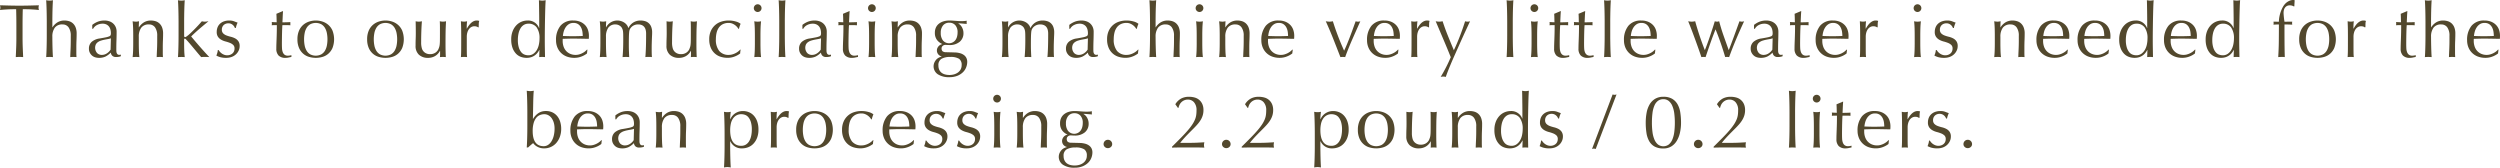 <svg id="Layer_1" data-name="Layer 1" xmlns="http://www.w3.org/2000/svg" viewBox="0 0 397.692 26.676"><defs><style>.cls-1{fill:#52482d;}</style></defs><title>demucilating</title><path class="cls-1" d="M343.282,372.584q-.312,0-.654.006-.342.006-.684.023-.342.019-.66.042c-.212.017-.402.036-.57.061a1.477,1.477,0,0,0,.06-.384,1.678,1.678,0,0,0-.06-.372q.792.023,1.548.042.756.018,1.548.018.792,0,1.548-.018.757-.019,1.548-.042a1.675,1.675,0,0,0-.06.384,1.429,1.429,0,0,0,.06.372c-.168-.024-.358-.044-.57-.061q-.318-.023-.66-.042-.342-.018-.684-.023t-.654-.006q-.036,1.236-.036,2.483v2.064q0,.792.03,1.56.03.769.066,1.513-.276-.025-.588-.024-.312,0-.588.024.036-.744.066-1.513.03-.768.03-1.56v-2.064Q343.318,373.819,343.282,372.584Z" transform="translate(-340.714 -371.12)"/><path class="cls-1" d="M348.148,373.724q-.006-.479-.018-.948-.012-.467-.03-.894-.018-.426-.042-.727a2.439,2.439,0,0,0,1.08,0q-.024.3-.042.721-.018.42-.03.882c-.008.308-.014.618-.018.93q-.006.469-.006.864v.912h.024a2.505,2.505,0,0,1,.804-.798,2.118,2.118,0,0,1,1.116-.282,2.521,2.521,0,0,1,.678.096,1.633,1.633,0,0,1,.618.33,1.713,1.713,0,0,1,.45.636,2.609,2.609,0,0,1,.174,1.026c0,.344-.008.698-.024,1.062q-.024.546-.024,1.158v.78q0,.192.006.378.007.186.018.354a4.894,4.894,0,0,0-.504-.024,4.757,4.757,0,0,0-.492.024q.023-.624.054-1.284.03-.661.03-1.356V376.832a2.242,2.242,0,0,0-.348-1.362,1.137,1.137,0,0,0-.96-.462,1.442,1.442,0,0,0-1.23.516,2.366,2.366,0,0,0-.39,1.452q0,.337.006.78.006.444.018.894c.008.3.018.591.03.87.012.28.026.508.042.685-.184-.017-.364-.024-.54-.024-.176,0-.356.008-.54.024.016-.185.03-.416.042-.696q.018-.42.03-.888c.008-.312.014-.628.018-.948s.006-.616.006-.889v-2.172Q348.154,374.204,348.148,373.724Z" transform="translate(-340.714 -371.12)"/><path class="cls-1" d="M355.39,375.08a3.41,3.41,0,0,1,.996-.553,3.101,3.101,0,0,1,.936-.144,2.382,2.382,0,0,1,.792.126,1.718,1.718,0,0,1,.612.36,1.668,1.668,0,0,1,.396.563,1.804,1.804,0,0,1,.144.727q0,.683-.024,1.361-.024.678-.024,1.435c0,.096.002.197.006.306a.89.89,0,0,0,.054.288.544.544,0,0,0,.138.21.385.385,0,0,0,.27.084q.06,0,.126-.006a.301.301,0,0,0,.126-.042v.264a1.4,1.4,0,0,1-.33.096,2.415,2.415,0,0,1-.438.036.81.81,0,0,1-.588-.197.819.819,0,0,1-.24-.511,3.242,3.242,0,0,1-.852.637,2.353,2.353,0,0,1-1.032.203,2.064,2.064,0,0,1-.588-.084,1.339,1.339,0,0,1-.51-.275A1.516,1.516,0,0,1,355,379.502a1.337,1.337,0,0,1-.138-.618,1.407,1.407,0,0,1,.45-1.116,2.459,2.459,0,0,1,1.242-.528q.648-.107,1.014-.186a2.555,2.555,0,0,0,.54-.162.365.365,0,0,0,.21-.198.995.995,0,0,0,.036-.294,2.267,2.267,0,0,0-.072-.576,1.331,1.331,0,0,0-.228-.479,1.154,1.154,0,0,0-.408-.33,1.358,1.358,0,0,0-.612-.126,1.908,1.908,0,0,0-.894.216,1.42,1.42,0,0,0-.618.601h-.132Zm2.964,2.136a3.068,3.068,0,0,1-.474.12c-.18.032-.362.065-.546.102a5.049,5.049,0,0,0-.546.139,1.765,1.765,0,0,0-.48.228,1.108,1.108,0,0,0-.336.36,1.277,1.277,0,0,0,.198,1.403,1.057,1.057,0,0,0,.72.288,1.474,1.474,0,0,0,.834-.252,1.889,1.889,0,0,0,.582-.588Z" transform="translate(-340.714 -371.12)"/><path class="cls-1" d="M365.374,375.47a1.137,1.137,0,0,0-.96-.462,1.442,1.442,0,0,0-1.23.516,2.366,2.366,0,0,0-.39,1.452v1.021q0,.539.018,1.134.018.593.078,1.074c-.184-.017-.364-.024-.54-.024-.176,0-.356.008-.54.024q.06-.48.078-1.074.018-.595.018-1.134v-1.248q0-.541-.018-1.135-.018-.593-.078-1.109a3.211,3.211,0,0,0,.54.06,1.387,1.387,0,0,0,.21-.018c.076-.013.166-.026.27-.042-.024.32-.036.64-.036.96h.024a2.505,2.505,0,0,1,.804-.798,2.118,2.118,0,0,1,1.116-.282,2.521,2.521,0,0,1,.678.096,1.633,1.633,0,0,1,.618.33,1.713,1.713,0,0,1,.45.636,2.609,2.609,0,0,1,.174,1.026c0,.344-.008.698-.024,1.062q-.024.546-.024,1.158v.78q0,.192.006.378.007.186.018.354a4.894,4.894,0,0,0-.504-.024,4.757,4.757,0,0,0-.492.024q.023-.624.054-1.284.03-.661.03-1.356V376.832A2.242,2.242,0,0,0,365.374,375.47Z" transform="translate(-340.714 -371.12)"/><path class="cls-1" d="M369.112,373.724q-.006-.479-.018-.948-.012-.467-.03-.894-.018-.426-.042-.727a2.439,2.439,0,0,0,1.08,0q-.024.3-.042.727-.018.426-.03.894-.012.469-.018.948-.006.48-.006.888v2.185c0,.151.048.228.144.228a.36.36,0,0,0,.21-.084c.076-.056.162-.12.258-.191.072-.057.194-.164.366-.324.172-.16.364-.346.576-.559q.318-.316.654-.678.335-.36.612-.684a1.879,1.879,0,0,0,.456.06,2.006,2.006,0,0,0,.264-.018c.088-.013.2-.026.336-.042q-.756.612-1.446,1.206-.691.593-1.314,1.206.683.828,1.41,1.655.726.829,1.482,1.633a3.036,3.036,0,0,0-.366-.024h-.606a2.209,2.209,0,0,0-.324.024q-.264-.3-.6-.702-.335-.403-.666-.798-.33-.397-.63-.744c-.2-.232-.372-.424-.516-.576a.391.391,0,0,0-.084-.084.156.156,0,0,0-.096-.036q-.12,0-.12.144v.721c0,.359.006.71.018,1.05q.018.51.078,1.026c-.184-.017-.364-.024-.54-.024-.176,0-.356.008-.54.024.016-.185.03-.416.042-.696q.018-.42.03-.888c.008-.312.014-.628.018-.948s.006-.616.006-.889v-2.172Q369.118,374.204,369.112,373.724Z" transform="translate(-340.714 -371.12)"/><path class="cls-1" d="M375.688,379.352a1.818,1.818,0,0,0,.3.271,1.722,1.722,0,0,0,.396.21,1.372,1.372,0,0,0,.912.012,1.201,1.201,0,0,0,.372-.204.946.946,0,0,0,.258-.336,1.086,1.086,0,0,0,.096-.468.748.748,0,0,0-.21-.57,1.658,1.658,0,0,0-.522-.324,5.601,5.601,0,0,0-.684-.222,2.881,2.881,0,0,1-.684-.271,1.59,1.59,0,0,1-.522-.462,1.319,1.319,0,0,1-.21-.792,1.938,1.938,0,0,1,.132-.726,1.6,1.6,0,0,1,.384-.57,1.806,1.806,0,0,1,.624-.378,2.442,2.442,0,0,1,.852-.138,2.062,2.062,0,0,1,.75.12c.204.08.397.151.582.216a2.671,2.671,0,0,0-.18.444,3.096,3.096,0,0,0-.108.407h-.144a1.145,1.145,0,0,0-.372-.516,1.042,1.042,0,0,0-.684-.228,1.13,1.13,0,0,0-.36.06,1.009,1.009,0,0,0-.324.18.961.961,0,0,0-.24.312,1.004,1.004,0,0,0-.096.456.802.802,0,0,0,.21.594,1.483,1.483,0,0,0,.522.33,5.444,5.444,0,0,0,.684.21,2.979,2.979,0,0,1,.684.252,1.488,1.488,0,0,1,.522.45,1.322,1.322,0,0,1,.21.792,1.664,1.664,0,0,1-.15.684,1.922,1.922,0,0,1-.432.606,1.983,1.983,0,0,1-.678.42,2.54,2.54,0,0,1-.9.149,3.358,3.358,0,0,1-.924-.107,2.913,2.913,0,0,1-.624-.252,3.218,3.218,0,0,0,.15-.426,1.679,1.679,0,0,0,.078-.45h.144A1.285,1.285,0,0,0,375.688,379.352Z" transform="translate(-340.714 -371.12)"/><path class="cls-1" d="M385.738,372.896q-.036.457-.054.895-.018.438-.042.882.132,0,.492-.006c.24-.004.5-.015.78-.03a.472.472,0,0,0-.012.132v.252a.408.408,0,0,0,.012.12c-.104-.008-.212-.014-.324-.018-.112-.004-.232-.007-.36-.007h-.588a3.82,3.82,0,0,0-.03.385c-.012.224-.022.49-.03.798q-.012.461-.018.966-.007.504-.006.9,0,.335.018.659a1.98,1.98,0,0,0,.114.582.933.933,0,0,0,.288.414.853.853,0,0,0,.552.156,1.91,1.91,0,0,0,.258-.023,2.046,2.046,0,0,0,.282-.061v.288c-.136.024-.286.054-.45.09a2.203,2.203,0,0,1-.474.054,1.495,1.495,0,0,1-1.116-.371,1.513,1.513,0,0,1-.36-1.093c0-.216.004-.449.012-.702q.012-.378.03-.827c.012-.301.022-.632.03-.996q.012-.546.012-1.219h-.384c-.064,0-.132.003-.204.007-.072.004-.148.01-.228.018.008-.048.014-.094.018-.138.004-.044.006-.09.006-.139,0-.039-.002-.079-.006-.119-.004-.04-.01-.08-.018-.12.36.023.624.036.792.036q-.012-.24-.018-.601c-.004-.24-.014-.487-.03-.744l.996-.42Z" transform="translate(-340.714 -371.12)"/><path class="cls-1" d="M388.03,377.372a3.35,3.35,0,0,1,.258-1.387,2.569,2.569,0,0,1,.678-.924,2.681,2.681,0,0,1,.942-.516,3.424,3.424,0,0,1,2.082,0,2.695,2.695,0,0,1,.936.516,2.581,2.581,0,0,1,.678.924,3.856,3.856,0,0,1,0,2.772,2.573,2.573,0,0,1-.678.924,2.463,2.463,0,0,1-.936.498,3.846,3.846,0,0,1-2.082,0,2.454,2.454,0,0,1-.942-.498,2.561,2.561,0,0,1-.678-.924A3.342,3.342,0,0,1,388.03,377.372Zm1.056,0a5.133,5.133,0,0,0,.09.972,2.595,2.595,0,0,0,.306.834,1.641,1.641,0,0,0,.576.582,1.935,1.935,0,0,0,1.776,0,1.644,1.644,0,0,0,.576-.582,2.595,2.595,0,0,0,.306-.834,5.305,5.305,0,0,0,0-1.944,2.595,2.595,0,0,0-.306-.834,1.644,1.644,0,0,0-.576-.582,1.935,1.935,0,0,0-1.776,0,1.641,1.641,0,0,0-.576.582,2.595,2.595,0,0,0-.306.834A5.144,5.144,0,0,0,389.086,377.372Z" transform="translate(-340.714 -371.12)"/><path class="cls-1" d="M399.118,377.372a3.35,3.35,0,0,1,.258-1.387,2.569,2.569,0,0,1,.678-.924,2.681,2.681,0,0,1,.942-.516,3.424,3.424,0,0,1,2.082,0,2.695,2.695,0,0,1,.936.516,2.581,2.581,0,0,1,.678.924,3.856,3.856,0,0,1,0,2.772,2.573,2.573,0,0,1-.678.924,2.463,2.463,0,0,1-.936.498,3.846,3.846,0,0,1-2.082,0,2.454,2.454,0,0,1-.942-.498,2.561,2.561,0,0,1-.678-.924A3.342,3.342,0,0,1,399.118,377.372Zm1.056,0a5.133,5.133,0,0,0,.09.972,2.595,2.595,0,0,0,.306.834,1.641,1.641,0,0,0,.576.582,1.935,1.935,0,0,0,1.776,0,1.644,1.644,0,0,0,.576-.582,2.595,2.595,0,0,0,.306-.834,5.305,5.305,0,0,0,0-1.944,2.595,2.595,0,0,0-.306-.834,1.644,1.644,0,0,0-.576-.582,1.935,1.935,0,0,0-1.776,0,1.641,1.641,0,0,0-.576.582,2.595,2.595,0,0,0-.306.834A5.144,5.144,0,0,0,400.174,377.372Z" transform="translate(-340.714 -371.12)"/><path class="cls-1" d="M406.822,378.392q0-.636.018-1.086.018-.45.018-.894,0-.42-.006-.912-.006-.492-.018-.996a2.645,2.645,0,0,0,.504.06,2.608,2.608,0,0,0,.492-.06q-.06.719-.09,1.578-.03.857-.03,1.758a3.22,3.22,0,0,0,.108.954,1.244,1.244,0,0,0,.69.815,1.365,1.365,0,0,0,.606.126,1.489,1.489,0,0,0,.84-.222,1.358,1.358,0,0,0,.492-.546c.056-.136.1-.252.132-.348a2.107,2.107,0,0,0,.078-.385,6.311,6.311,0,0,0,.036-.647q.006-.409.006-1.116v-1.008q0-.264-.006-.504c-.004-.16-.01-.312-.018-.456.088.016.172.029.252.042a1.814,1.814,0,0,0,.504,0c.08-.013.16-.026.24-.042q-.06.936-.072,1.806-.012.87-.012,1.842,0,.541.012,1.057.012.516.036.996a4.498,4.498,0,0,0-.936,0c.008-.072.014-.148.018-.229q.006-.12.006-.252V379.208h-.024a2.033,2.033,0,0,1-.804.846,2.188,2.188,0,0,1-1.068.27,2.071,2.071,0,0,1-1.47-.497A1.866,1.866,0,0,1,406.822,378.392Z" transform="translate(-340.714 -371.12)"/><path class="cls-1" d="M416.548,375.355a1.076,1.076,0,0,0-.354-.06,1.01,1.01,0,0,0-.516.132,1.201,1.201,0,0,0-.384.354,1.684,1.684,0,0,0-.24.528,2.456,2.456,0,0,0-.084.654v1.319q0,.804.006,1.23a5.943,5.943,0,0,0,.042.69,4.647,4.647,0,0,0-.48-.024,4.88,4.88,0,0,0-.504.024q.036-.409.042-1.11.006-.702.006-1.722v-.385q0-.467-.006-1.08c-.004-.407-.018-.876-.042-1.403.088.016.172.029.252.042a1.73,1.73,0,0,0,.252.018,1.579,1.579,0,0,0,.228-.018c.08-.013.164-.026.252-.042q-.048.432-.054.684-.006.252-.006.48l.024.012q.708-1.296,1.584-1.296a1.273,1.273,0,0,1,.186.012.93.93,0,0,1,.198.061,1.335,1.335,0,0,0-.072.438c-.008.196-.012.374-.012.534l-.084.06A.538.538,0,0,0,416.548,375.355Z" transform="translate(-340.714 -371.12)"/><path class="cls-1" d="M426.502,379.063a2.933,2.933,0,0,1-.258.414,2.081,2.081,0,0,1-.99.727,2.342,2.342,0,0,1-.78.119,2.657,2.657,0,0,1-.894-.155,2.02,2.02,0,0,1-.78-.511,2.612,2.612,0,0,1-.552-.911,3.805,3.805,0,0,1-.21-1.339,3.542,3.542,0,0,1,.228-1.331,2.892,2.892,0,0,1,.594-.942,2.382,2.382,0,0,1,.828-.564,2.473,2.473,0,0,1,.93-.186,1.855,1.855,0,0,1,1.848,1.2h.024v-1.177q0-.456-.006-.918-.007-.461-.012-.882c-.004-.279-.008-.544-.012-.792q-.006-.372-.018-.66c.096.017.188.03.276.042a1.843,1.843,0,0,0,.264.019,1.723,1.723,0,0,0,.258-.019c.084-.012.178-.025.282-.042q-.036.385-.06,1.11-.024.727-.042,1.603-.018.876-.03,1.8-.012.924-.012,1.691,0,.829.012,1.488.012.661.024,1.356a4.532,4.532,0,0,0-.468-.024,4.416,4.416,0,0,0-.456.024l.036-1.141Zm-3.408-1.584a3.961,3.961,0,0,0,.15,1.188,2.239,2.239,0,0,0,.384.75,1.241,1.241,0,0,0,.534.39,1.722,1.722,0,0,0,.588.108,1.371,1.371,0,0,0,.804-.234,1.928,1.928,0,0,0,.558-.612,2.843,2.843,0,0,0,.324-.857,4.622,4.622,0,0,0,.102-.96,2.944,2.944,0,0,0-.444-1.758,1.518,1.518,0,0,0-1.308-.606,1.391,1.391,0,0,0-.75.198,1.584,1.584,0,0,0-.528.552,2.737,2.737,0,0,0-.312.828A4.794,4.794,0,0,0,423.094,377.479Z" transform="translate(-340.714 -371.12)"/><path class="cls-1" d="M429.166,377.54a3.504,3.504,0,0,1,.702-2.316,2.516,2.516,0,0,1,2.046-.84,2.763,2.763,0,0,1,1.098.198,2.294,2.294,0,0,1,.774.527,2.09,2.09,0,0,1,.462.774,2.941,2.941,0,0,1,.15.948c0,.08-.002.158-.006.233-.004.076-.01.154-.018.234q-.648-.012-1.284-.024-.636-.012-1.284-.012-.396,0-.786.012-.39.013-.786.024a1.013,1.013,0,0,0-.012.18v.156a2.722,2.722,0,0,0,.138.876,1.991,1.991,0,0,0,.402.702,1.92,1.92,0,0,0,.648.468,2.127,2.127,0,0,0,.888.174A1.939,1.939,0,0,0,432.79,379.79a2.787,2.787,0,0,0,.492-.181,2.675,2.675,0,0,0,.45-.27,2.296,2.296,0,0,0,.366-.336l.06.036-.072.588a3.349,3.349,0,0,1-.894.492,3.087,3.087,0,0,1-1.11.203,3.381,3.381,0,0,1-1.182-.197,2.614,2.614,0,0,1-.924-.576,2.582,2.582,0,0,1-.6-.895A2.927,2.927,0,0,1,429.166,377.54Zm2.772-2.772a1.324,1.324,0,0,0-.75.204,1.741,1.741,0,0,0-.504.51,2.441,2.441,0,0,0-.3.672,3.512,3.512,0,0,0-.126.69q.371.012.774.024.401.012.786.012.396,0,.804-.012.408-.013.792-.024a4.59,4.59,0,0,0-.054-.684,2.139,2.139,0,0,0-.216-.673,1.429,1.429,0,0,0-.45-.516A1.284,1.284,0,0,0,431.938,374.768Z" transform="translate(-340.714 -371.12)"/><path class="cls-1" d="M436.204,375.613q-.018-.593-.078-1.109a3.216,3.216,0,0,0,.54.06,1.387,1.387,0,0,0,.21-.018c.076-.013.166-.026.27-.042-.024.32-.036.64-.036.96h.024a2.01,2.01,0,0,1,2.376-.99,2.03,2.03,0,0,1,.522.246,1.672,1.672,0,0,1,.402.378,1.273,1.273,0,0,1,.228.474h.024a2.116,2.116,0,0,1,.786-.882,2.143,2.143,0,0,1,1.146-.306,2.402,2.402,0,0,1,.732.107,1.483,1.483,0,0,1,.966.925,2.403,2.403,0,0,1,.138.863c0,.137-.004.284-.012.444-.008.16-.016.346-.024.558-.008.213-.016.452-.024.721-.008.268-.012.578-.012.93,0,.216.001.424.006.624q.006.3.03.648a1.417,1.417,0,0,0-.264-.024h-.516a1.418,1.418,0,0,0-.264.024q.036-.3.078-1.213.042-.911.042-2.544a2.321,2.321,0,0,0-.066-.563,1.265,1.265,0,0,0-.21-.456,1.015,1.015,0,0,0-.384-.306,1.393,1.393,0,0,0-.6-.114,1.477,1.477,0,0,0-.732.168,1.457,1.457,0,0,0-.468.396,1.279,1.279,0,0,0-.15.265,1.566,1.566,0,0,0-.084.401q-.03.271-.042.757-.012.485-.012,1.338c0,.344.006.658.018.941q.018.426.042.931c-.184-.017-.36-.024-.528-.024s-.344.008-.528.024q.06-.661.084-1.345.024-.684.024-1.344,0-.564-.006-.882a4.95,4.95,0,0,0-.03-.504,1.574,1.574,0,0,0-.066-.307,2.425,2.425,0,0,0-.114-.264,1.087,1.087,0,0,0-.414-.39,1.149,1.149,0,0,0-.582-.162,1.338,1.338,0,0,0-1.164.516,2.452,2.452,0,0,0-.372,1.452v1.021q0,.539.018,1.134.018.593.078,1.074c-.184-.017-.364-.024-.54-.024s-.356.008-.54.024q.06-.48.078-1.074.018-.595.018-1.134v-1.248Q436.222,376.208,436.204,375.613Z" transform="translate(-340.714 -371.12)"/><path class="cls-1" d="M446.734,378.392q0-.636.018-1.086.018-.45.018-.894,0-.42-.006-.912-.006-.492-.018-.996a2.645,2.645,0,0,0,.504.06,2.608,2.608,0,0,0,.492-.06q-.06.719-.09,1.578-.03.857-.03,1.758a3.22,3.22,0,0,0,.108.954,1.244,1.244,0,0,0,.69.815,1.365,1.365,0,0,0,.606.126,1.489,1.489,0,0,0,.84-.222,1.358,1.358,0,0,0,.492-.546c.056-.136.1-.252.132-.348a2.107,2.107,0,0,0,.078-.385,6.311,6.311,0,0,0,.036-.647q.006-.409.006-1.116v-1.008q0-.264-.006-.504c-.004-.16-.01-.312-.018-.456.088.016.172.029.252.042a1.814,1.814,0,0,0,.504,0c.08-.013.16-.026.24-.042q-.06.936-.072,1.806-.012.87-.012,1.842,0,.541.012,1.057.012.516.036.996a4.498,4.498,0,0,0-.936,0c.008-.072.014-.148.018-.229q.006-.12.006-.252V379.208h-.024a2.033,2.033,0,0,1-.804.846,2.188,2.188,0,0,1-1.068.27,2.071,2.071,0,0,1-1.47-.497A1.866,1.866,0,0,1,446.734,378.392Z" transform="translate(-340.714 -371.12)"/><path class="cls-1" d="M453.538,377.372a3.147,3.147,0,0,1,.264-1.345,2.679,2.679,0,0,1,1.668-1.47,3.723,3.723,0,0,1,1.128-.174,3.973,3.973,0,0,1,1.182.162,2.046,2.046,0,0,1,.75.366,3.274,3.274,0,0,0-.15.378,3.941,3.941,0,0,0-.114.414h-.096a1.712,1.712,0,0,0-.228-.318,1.907,1.907,0,0,0-.342-.3,2.001,2.001,0,0,0-.438-.229,1.503,1.503,0,0,0-.528-.09,2.035,2.035,0,0,0-.93.198,1.71,1.71,0,0,0-.636.546,2.371,2.371,0,0,0-.36.822,4.369,4.369,0,0,0-.114,1.025,2.844,2.844,0,0,0,.528,1.866,1.906,1.906,0,0,0,1.548.63,1.938,1.938,0,0,0,.492-.065,2.787,2.787,0,0,0,.492-.181,2.656,2.656,0,0,0,.45-.27,2.296,2.296,0,0,0,.366-.336l.06.036a3.544,3.544,0,0,0-.072.588,3.349,3.349,0,0,1-.894.492,3.087,3.087,0,0,1-1.11.203,3.76,3.76,0,0,1-1.038-.149,2.536,2.536,0,0,1-.942-.504,2.58,2.58,0,0,1-.678-.918A3.301,3.301,0,0,1,453.538,377.372Z" transform="translate(-340.714 -371.12)"/><path class="cls-1" d="M460.63,372.416a.614.614,0,1,1,.18.432A.592.592,0,0,1,460.63,372.416Zm.168,4.332q0-.541-.018-1.135-.018-.593-.078-1.109a2.478,2.478,0,0,0,1.08,0q-.06.516-.078,1.109-.018.595-.018,1.135v1.248q0,.539.018,1.134.018.593.078,1.074c-.184-.017-.364-.024-.54-.024-.176,0-.356.008-.54.024q.06-.48.078-1.074.018-.595.018-1.134Z" transform="translate(-340.714 -371.12)"/><path class="cls-1" d="M464.667,373.724q-.006-.479-.018-.948-.012-.467-.03-.894-.018-.426-.042-.727a2.439,2.439,0,0,0,1.08,0q-.024.3-.042.727-.018.426-.03.894-.012.469-.018.948-.007.48-.006.888v2.172q0,.409.006.889c.004.32.01.636.018.948q.012.467.03.888c.012.28.026.512.042.696-.184-.017-.364-.024-.54-.024-.176,0-.356.008-.54.024.016-.185.03-.416.042-.696q.018-.42.03-.888c.008-.312.014-.628.018-.948q.007-.48.006-.889v-2.172Q464.674,374.204,464.667,373.724Z" transform="translate(-340.714 -371.12)"/><path class="cls-1" d="M468.358,375.08a3.41,3.41,0,0,1,.996-.553,3.101,3.101,0,0,1,.936-.144,2.382,2.382,0,0,1,.792.126,1.718,1.718,0,0,1,.612.36,1.668,1.668,0,0,1,.396.563,1.804,1.804,0,0,1,.144.727q0,.683-.024,1.361-.024.678-.024,1.435c0,.096.002.197.006.306a.89.89,0,0,0,.054.288.544.544,0,0,0,.138.21.385.385,0,0,0,.27.084q.06,0,.126-.006a.301.301,0,0,0,.126-.042v.264a1.4,1.4,0,0,1-.33.096,2.415,2.415,0,0,1-.438.036.81.81,0,0,1-.588-.197.819.819,0,0,1-.24-.511,3.242,3.242,0,0,1-.852.637,2.353,2.353,0,0,1-1.032.203,2.064,2.064,0,0,1-.588-.084,1.339,1.339,0,0,1-.51-.275,1.516,1.516,0,0,1-.36-.462,1.337,1.337,0,0,1-.138-.618,1.407,1.407,0,0,1,.45-1.116,2.459,2.459,0,0,1,1.242-.528q.648-.107,1.014-.186a2.555,2.555,0,0,0,.54-.162.365.365,0,0,0,.21-.198.995.995,0,0,0,.036-.294,2.267,2.267,0,0,0-.072-.576,1.331,1.331,0,0,0-.228-.479,1.154,1.154,0,0,0-.408-.33,1.358,1.358,0,0,0-.612-.126,1.908,1.908,0,0,0-.894.216,1.42,1.42,0,0,0-.618.601h-.132Zm2.964,2.136a3.068,3.068,0,0,1-.474.12c-.18.032-.362.065-.546.102a5.049,5.049,0,0,0-.546.139,1.765,1.765,0,0,0-.48.228,1.108,1.108,0,0,0-.336.36,1.277,1.277,0,0,0,.198,1.403,1.057,1.057,0,0,0,.72.288,1.474,1.474,0,0,0,.834-.252,1.889,1.889,0,0,0,.582-.588Z" transform="translate(-340.714 -371.12)"/><path class="cls-1" d="M475.87,372.896q-.036.457-.054.895-.018.438-.042.882.132,0,.492-.006c.24-.004.5-.015.78-.03a.472.472,0,0,0-.012.132v.252a.408.408,0,0,0,.012.12c-.104-.008-.212-.014-.324-.018-.112-.004-.232-.007-.36-.007h-.588a3.82,3.82,0,0,0-.03.385c-.012.224-.022.49-.03.798q-.012.461-.018.966-.007.504-.006.9,0,.335.018.659a1.98,1.98,0,0,0,.114.582.933.933,0,0,0,.288.414.853.853,0,0,0,.552.156,1.91,1.91,0,0,0,.258-.023,2.046,2.046,0,0,0,.282-.061v.288c-.136.024-.286.054-.45.09a2.203,2.203,0,0,1-.474.054,1.495,1.495,0,0,1-1.116-.371,1.513,1.513,0,0,1-.36-1.093c0-.216.004-.449.012-.702q.012-.378.03-.827c.012-.301.022-.632.03-.996q.012-.546.012-1.219H474.502c-.064,0-.132.003-.204.007-.072.004-.148.01-.228.018.008-.048.014-.094.018-.138.004-.044.006-.09.006-.139,0-.039-.002-.079-.006-.119-.004-.04-.01-.08-.018-.12.36.023.624.036.792.036q-.012-.24-.018-.601c-.004-.24-.014-.487-.03-.744l.996-.42Z" transform="translate(-340.714 -371.12)"/><path class="cls-1" d="M478.798,372.416a.614.614,0,1,1,.18.432A.592.592,0,0,1,478.798,372.416Zm.168,4.332q0-.541-.018-1.135-.018-.593-.078-1.109a2.478,2.478,0,0,0,1.08,0q-.06.516-.078,1.109-.018.595-.018,1.135v1.248q0,.539.018,1.134.018.593.078,1.074c-.184-.017-.364-.024-.54-.024-.176,0-.356.008-.54.024q.06-.48.078-1.074.018-.595.018-1.134Z" transform="translate(-340.714 -371.12)"/><path class="cls-1" d="M486.094,375.47a1.137,1.137,0,0,0-.96-.462,1.442,1.442,0,0,0-1.23.516,2.366,2.366,0,0,0-.39,1.452v1.021q0,.539.018,1.134.018.593.078,1.074c-.184-.017-.364-.024-.54-.024-.176,0-.356.008-.54.024q.06-.48.078-1.074.018-.595.018-1.134v-1.248q0-.541-.018-1.135-.018-.593-.078-1.109a3.211,3.211,0,0,0,.54.06,1.387,1.387,0,0,0,.21-.018c.076-.013.166-.026.27-.042-.024.32-.036.64-.036.96h.024a2.505,2.505,0,0,1,.804-.798,2.118,2.118,0,0,1,1.116-.282,2.521,2.521,0,0,1,.678.096,1.633,1.633,0,0,1,.618.33,1.713,1.713,0,0,1,.45.636,2.609,2.609,0,0,1,.174,1.026c0,.344-.008.698-.024,1.062q-.024.546-.024,1.158v.78q0,.192.006.378.007.186.018.354a4.894,4.894,0,0,0-.504-.024,4.757,4.757,0,0,0-.492.024q.023-.624.054-1.284.03-.661.03-1.356V376.832A2.242,2.242,0,0,0,486.094,375.47Z" transform="translate(-340.714 -371.12)"/><path class="cls-1" d="M489.43,376.34a1.958,1.958,0,0,1,.18-.87,1.675,1.675,0,0,1,.498-.606,2.252,2.252,0,0,1,.732-.359,3.155,3.155,0,0,1,.882-.12q.228,0,.438.012c.14.008.318.021.534.036.184.017.348.028.492.036s.26.012.348.012a5.536,5.536,0,0,0,.972-.06,1.224,1.224,0,0,0-.018.126c-.004.044-.006.086-.006.126s.002.082.006.126a1.224,1.224,0,0,0,.018.126c-.232-.016-.458-.034-.678-.054q-.33-.031-.654-.042l-.024.023a1.508,1.508,0,0,1,.6.63,1.849,1.849,0,0,1,.228.882,1.743,1.743,0,0,1-.606,1.41,2.44,2.44,0,0,1-1.626.51q-.168,0-.33-.012-.162-.012-.33-.012a.611.611,0,0,0-.402.156.493.493,0,0,0-.186.396.607.607,0,0,0,.15.456.852.852,0,0,0,.558.156q.336.012.66.018.324.007.66.019a3.485,3.485,0,0,1,.942.132,1.818,1.818,0,0,1,.636.324,1.246,1.246,0,0,1,.36.468,1.435,1.435,0,0,1,.114.576,2.418,2.418,0,0,1-.162.852,2.218,2.218,0,0,1-.504.78,2.694,2.694,0,0,1-.882.576,3.337,3.337,0,0,1-1.296.228,3.201,3.201,0,0,1-1.836-.462,1.525,1.525,0,0,1-.558-1.842,1.751,1.751,0,0,1,.294-.468,1.417,1.417,0,0,1,.408-.324,2.085,2.085,0,0,1,.468-.18v-.024a1.05,1.05,0,0,1-.564-.36.957.957,0,0,1-.192-.6.871.871,0,0,1,.078-.372,1.168,1.168,0,0,1,.198-.3,1.019,1.019,0,0,1,.276-.216.977.977,0,0,1,.3-.108v-.024a2.012,2.012,0,0,1-.864-.678A1.845,1.845,0,0,1,489.43,376.34Zm4.26,5.136a1.136,1.136,0,0,0-.42-1.008,2.541,2.541,0,0,0-1.392-.288,2.729,2.729,0,0,0-1.392.294,1.133,1.133,0,0,0-.492,1.062,1.599,1.599,0,0,0,.138.695,1.267,1.267,0,0,0,.372.468,1.548,1.548,0,0,0,.558.265,2.785,2.785,0,0,0,.696.084,2.675,2.675,0,0,0,.708-.096,1.959,1.959,0,0,0,.618-.288,1.507,1.507,0,0,0,.438-.486A1.394,1.394,0,0,0,493.69,381.476Zm-.648-5.196a1.656,1.656,0,0,0-.36-1.151,1.219,1.219,0,0,0-.948-.396,1.233,1.233,0,0,0-1.008.438,1.784,1.784,0,0,0-.36,1.17,1.936,1.936,0,0,0,.33,1.193,1.273,1.273,0,0,0,2.028-.071,1.657,1.657,0,0,0,.24-.54A2.58,2.58,0,0,0,493.042,376.279Z" transform="translate(-340.714 -371.12)"/><path class="cls-1" d="M500.164,375.613q-.018-.593-.078-1.109a3.216,3.216,0,0,0,.54.06,1.387,1.387,0,0,0,.21-.018c.076-.013.166-.026.27-.042-.024.32-.036.64-.036.96h.024a2.01,2.01,0,0,1,2.376-.99,2.03,2.03,0,0,1,.522.246,1.672,1.672,0,0,1,.402.378,1.273,1.273,0,0,1,.228.474h.024a2.116,2.116,0,0,1,.786-.882,2.143,2.143,0,0,1,1.146-.306,2.402,2.402,0,0,1,.732.107,1.483,1.483,0,0,1,.966.925,2.403,2.403,0,0,1,.138.863c0,.137-.004.284-.012.444-.008.16-.016.346-.024.558-.008.213-.016.452-.024.721-.008.268-.012.578-.012.93,0,.216.001.424.006.624q.006.3.03.648a1.417,1.417,0,0,0-.264-.024h-.516a1.418,1.418,0,0,0-.264.024q.036-.3.078-1.213.042-.911.042-2.544a2.321,2.321,0,0,0-.066-.563,1.265,1.265,0,0,0-.21-.456,1.015,1.015,0,0,0-.384-.306,1.393,1.393,0,0,0-.6-.114,1.477,1.477,0,0,0-.732.168,1.457,1.457,0,0,0-.468.396,1.279,1.279,0,0,0-.15.265,1.566,1.566,0,0,0-.084.401q-.03.271-.042.757-.012.485-.012,1.338c0,.344.006.658.018.941q.018.426.042.931c-.184-.017-.36-.024-.528-.024s-.344.008-.528.024q.06-.661.084-1.345.024-.684.024-1.344,0-.564-.006-.882a4.95,4.95,0,0,0-.03-.504,1.574,1.574,0,0,0-.066-.307,2.425,2.425,0,0,0-.114-.264,1.087,1.087,0,0,0-.414-.39,1.149,1.149,0,0,0-.582-.162,1.338,1.338,0,0,0-1.164.516,2.452,2.452,0,0,0-.372,1.452v1.021q0,.539.018,1.134.018.593.078,1.074c-.184-.017-.364-.024-.54-.024s-.356.008-.54.024q.06-.48.078-1.074.018-.595.018-1.134v-1.248Q500.182,376.208,500.164,375.613Z" transform="translate(-340.714 -371.12)"/><path class="cls-1" d="M510.814,375.08a3.41,3.41,0,0,1,.996-.553,3.101,3.101,0,0,1,.936-.144,2.382,2.382,0,0,1,.792.126,1.718,1.718,0,0,1,.612.36,1.668,1.668,0,0,1,.396.563,1.804,1.804,0,0,1,.144.727q0,.683-.024,1.361-.024.678-.024,1.435c0,.096.002.197.006.306a.89.89,0,0,0,.054.288.544.544,0,0,0,.138.21.385.385,0,0,0,.27.084q.06,0,.126-.006a.301.301,0,0,0,.126-.042v.264a1.4,1.4,0,0,1-.33.096,2.415,2.415,0,0,1-.438.036.81.81,0,0,1-.588-.197.819.819,0,0,1-.24-.511,3.242,3.242,0,0,1-.852.637,2.353,2.353,0,0,1-1.032.203,2.064,2.064,0,0,1-.588-.084,1.339,1.339,0,0,1-.51-.275,1.516,1.516,0,0,1-.36-.462,1.337,1.337,0,0,1-.138-.618,1.407,1.407,0,0,1,.45-1.116,2.459,2.459,0,0,1,1.242-.528q.648-.107,1.014-.186a2.555,2.555,0,0,0,.54-.162.365.365,0,0,0,.21-.198.995.995,0,0,0,.036-.294,2.267,2.267,0,0,0-.072-.576,1.331,1.331,0,0,0-.228-.479,1.154,1.154,0,0,0-.408-.33,1.358,1.358,0,0,0-.612-.126,1.908,1.908,0,0,0-.894.216,1.42,1.42,0,0,0-.618.601H510.814Zm2.964,2.136a3.068,3.068,0,0,1-.474.12c-.18.032-.362.065-.546.102a5.049,5.049,0,0,0-.546.139,1.765,1.765,0,0,0-.48.228,1.108,1.108,0,0,0-.336.36,1.277,1.277,0,0,0,.198,1.403,1.057,1.057,0,0,0,.72.288,1.474,1.474,0,0,0,.834-.252,1.889,1.889,0,0,0,.582-.588Z" transform="translate(-340.714 -371.12)"/><path class="cls-1" d="M516.826,377.372a3.147,3.147,0,0,1,.264-1.345,2.679,2.679,0,0,1,1.668-1.47,3.723,3.723,0,0,1,1.128-.174,3.973,3.973,0,0,1,1.182.162,2.046,2.046,0,0,1,.75.366,3.274,3.274,0,0,0-.15.378,3.941,3.941,0,0,0-.114.414h-.096a1.712,1.712,0,0,0-.228-.318,1.907,1.907,0,0,0-.342-.3,2.001,2.001,0,0,0-.438-.229,1.503,1.503,0,0,0-.528-.09,2.035,2.035,0,0,0-.93.198,1.71,1.71,0,0,0-.636.546,2.371,2.371,0,0,0-.36.822,4.369,4.369,0,0,0-.114,1.025,2.844,2.844,0,0,0,.528,1.866,1.906,1.906,0,0,0,1.548.63,1.938,1.938,0,0,0,.492-.065,2.787,2.787,0,0,0,.492-.181,2.656,2.656,0,0,0,.45-.27,2.296,2.296,0,0,0,.366-.336l.06.036a3.544,3.544,0,0,0-.072.588,3.349,3.349,0,0,1-.894.492,3.087,3.087,0,0,1-1.11.203,3.76,3.76,0,0,1-1.038-.149,2.536,2.536,0,0,1-.942-.504,2.58,2.58,0,0,1-.678-.918A3.301,3.301,0,0,1,516.826,377.372Z" transform="translate(-340.714 -371.12)"/><path class="cls-1" d="M523.648,373.724q-.006-.479-.018-.948-.012-.467-.03-.894-.018-.426-.042-.727a2.439,2.439,0,0,0,1.08,0q-.024.3-.042.721-.018.42-.03.882c-.008.308-.014.618-.018.93q-.006.469-.006.864v.912h.024a2.505,2.505,0,0,1,.804-.798,2.118,2.118,0,0,1,1.116-.282,2.521,2.521,0,0,1,.678.096,1.633,1.633,0,0,1,.618.33,1.713,1.713,0,0,1,.45.636,2.609,2.609,0,0,1,.174,1.026c0,.344-.008.698-.024,1.062q-.024.546-.024,1.158v.78q0,.192.006.378.007.186.018.354a4.894,4.894,0,0,0-.504-.024,4.757,4.757,0,0,0-.492.024q.023-.624.054-1.284.03-.661.03-1.356V376.832a2.242,2.242,0,0,0-.348-1.362,1.137,1.137,0,0,0-.96-.462,1.442,1.442,0,0,0-1.23.516,2.366,2.366,0,0,0-.39,1.452q0,.337.006.78.006.444.018.894c.008.3.018.591.03.87.012.28.026.508.042.685-.184-.017-.364-.024-.54-.024-.176,0-.356.008-.54.024.016-.185.03-.416.042-.696q.018-.42.03-.888c.008-.312.014-.628.018-.948s.006-.616.006-.889v-2.172Q523.654,374.204,523.648,373.724Z" transform="translate(-340.714 -371.12)"/><path class="cls-1" d="M530.914,372.416a.614.614,0,1,1,.18.432A.592.592,0,0,1,530.914,372.416Zm.168,4.332q0-.541-.018-1.135-.018-.593-.078-1.109a2.478,2.478,0,0,0,1.08,0q-.06.516-.078,1.109-.018.595-.018,1.135v1.248q0,.539.018,1.134.018.593.078,1.074c-.184-.017-.364-.024-.54-.024-.176,0-.356.008-.54.024q.06-.48.078-1.074.018-.595.018-1.134Z" transform="translate(-340.714 -371.12)"/><path class="cls-1" d="M538.21,375.47a1.137,1.137,0,0,0-.96-.462,1.442,1.442,0,0,0-1.23.516,2.366,2.366,0,0,0-.39,1.452v1.021q0,.539.018,1.134.018.593.078,1.074c-.184-.017-.364-.024-.54-.024-.176,0-.356.008-.54.024q.06-.48.078-1.074.018-.595.018-1.134v-1.248q0-.541-.018-1.135-.018-.593-.078-1.109a3.211,3.211,0,0,0,.54.06,1.387,1.387,0,0,0,.21-.018c.076-.013.166-.026.27-.042-.024.32-.036.64-.036.96h.024a2.505,2.505,0,0,1,.804-.798,2.118,2.118,0,0,1,1.116-.282,2.521,2.521,0,0,1,.678.096,1.633,1.633,0,0,1,.618.33,1.713,1.713,0,0,1,.45.636,2.609,2.609,0,0,1,.174,1.026c0,.344-.008.698-.024,1.062q-.024.546-.024,1.158v.78q0,.192.006.378.007.186.018.354a4.894,4.894,0,0,0-.504-.024,4.757,4.757,0,0,0-.492.024q.023-.624.054-1.284.03-.661.03-1.356V376.832A2.242,2.242,0,0,0,538.21,375.47Z" transform="translate(-340.714 -371.12)"/><path class="cls-1" d="M541.366,377.54a3.504,3.504,0,0,1,.702-2.316,2.516,2.516,0,0,1,2.046-.84,2.763,2.763,0,0,1,1.098.198,2.294,2.294,0,0,1,.774.527,2.09,2.09,0,0,1,.462.774,2.941,2.941,0,0,1,.15.948c0,.08-.002.158-.006.233-.004.076-.01.154-.018.234q-.648-.012-1.284-.024-.636-.012-1.284-.012-.396,0-.786.012-.39.013-.786.024a1.013,1.013,0,0,0-.012.18v.156a2.722,2.722,0,0,0,.138.876,1.991,1.991,0,0,0,.402.702,1.92,1.92,0,0,0,.648.468,2.127,2.127,0,0,0,.888.174,1.939,1.939,0,0,0,.492-.065,2.787,2.787,0,0,0,.492-.181,2.675,2.675,0,0,0,.45-.27,2.296,2.296,0,0,0,.366-.336l.06.036-.072.588a3.349,3.349,0,0,1-.894.492,3.087,3.087,0,0,1-1.11.203,3.381,3.381,0,0,1-1.182-.197,2.614,2.614,0,0,1-.924-.576,2.582,2.582,0,0,1-.6-.895A2.927,2.927,0,0,1,541.366,377.54Zm2.772-2.772a1.324,1.324,0,0,0-.75.204,1.741,1.741,0,0,0-.504.51,2.441,2.441,0,0,0-.3.672,3.512,3.512,0,0,0-.126.69q.371.012.774.024.401.012.786.012.396,0,.804-.012.408-.013.792-.024a4.59,4.59,0,0,0-.054-.684,2.139,2.139,0,0,0-.216-.673,1.429,1.429,0,0,0-.45-.516A1.284,1.284,0,0,0,544.138,374.768Z" transform="translate(-340.714 -371.12)"/><path class="cls-1" d="M553.942,380.204q-.552-1.417-1.11-2.832-.558-1.417-1.218-2.868c.104.016.204.029.3.042a2.483,2.483,0,0,0,.3.018,2.006,2.006,0,0,0,.264-.018c.088-.013.176-.026.264-.042q.372,1.188.81,2.334.438,1.146.978,2.346.24-.492.474-1.062.234-.57.468-1.183.234-.612.456-1.229.222-.618.438-1.206a1.192,1.192,0,0,0,.744,0q-.648,1.452-1.272,2.868-.624,1.415-1.14,2.832a2.716,2.716,0,0,0-.372-.024A2.978,2.978,0,0,0,553.942,380.204Z" transform="translate(-340.714 -371.12)"/><path class="cls-1" d="M558.178,377.54a3.504,3.504,0,0,1,.702-2.316,2.516,2.516,0,0,1,2.046-.84,2.763,2.763,0,0,1,1.098.198,2.294,2.294,0,0,1,.774.527,2.09,2.09,0,0,1,.462.774,2.941,2.941,0,0,1,.15.948c0,.08-.002.158-.006.233-.004.076-.01.154-.018.234q-.648-.012-1.284-.024-.636-.012-1.284-.012-.396,0-.786.012-.39.013-.786.024a1.013,1.013,0,0,0-.012.18v.156a2.722,2.722,0,0,0,.138.876,1.991,1.991,0,0,0,.402.702,1.92,1.92,0,0,0,.648.468,2.127,2.127,0,0,0,.888.174,1.939,1.939,0,0,0,.492-.065,2.787,2.787,0,0,0,.492-.181,2.675,2.675,0,0,0,.45-.27,2.296,2.296,0,0,0,.366-.336l.06.036-.072.588a3.349,3.349,0,0,1-.894.492,3.087,3.087,0,0,1-1.11.203,3.381,3.381,0,0,1-1.182-.197,2.614,2.614,0,0,1-.924-.576,2.582,2.582,0,0,1-.6-.895A2.927,2.927,0,0,1,558.178,377.54Zm2.772-2.772a1.324,1.324,0,0,0-.75.204,1.741,1.741,0,0,0-.504.51,2.441,2.441,0,0,0-.3.672,3.512,3.512,0,0,0-.126.69q.371.012.774.024.401.012.786.012.396,0,.804-.012.408-.013.792-.024a4.59,4.59,0,0,0-.054-.684,2.139,2.139,0,0,0-.216-.673,1.429,1.429,0,0,0-.45-.516A1.284,1.284,0,0,0,560.95,374.768Z" transform="translate(-340.714 -371.12)"/><path class="cls-1" d="M567.724,375.355a1.076,1.076,0,0,0-.354-.06,1.01,1.01,0,0,0-.516.132,1.201,1.201,0,0,0-.384.354,1.684,1.684,0,0,0-.24.528,2.456,2.456,0,0,0-.084.654v1.319q0,.804.006,1.23a5.943,5.943,0,0,0,.042.69,4.647,4.647,0,0,0-.48-.024,4.88,4.88,0,0,0-.504.024q.036-.409.042-1.11.006-.702.006-1.722v-.385q0-.467-.006-1.08c-.004-.407-.018-.876-.042-1.403.088.016.172.029.252.042a1.73,1.73,0,0,0,.252.018,1.579,1.579,0,0,0,.228-.018c.08-.013.164-.026.252-.042q-.048.432-.054.684-.006.252-.006.48l.024.012q.708-1.296,1.584-1.296a1.273,1.273,0,0,1,.186.012.93.93,0,0,1,.198.061,1.335,1.335,0,0,0-.072.438c-.008.196-.012.374-.012.534l-.084.06A.538.538,0,0,0,567.724,375.355Z" transform="translate(-340.714 -371.12)"/><path class="cls-1" d="M571.498,380.216q-.133-.324-.342-.84-.209-.516-.45-1.086-.24-.57-.492-1.164-.252-.595-.474-1.116-.222-.521-.39-.918-.168-.396-.252-.588c.104.016.2.029.288.042a1.994,1.994,0,0,0,.528,0c.088-.013.184-.026.288-.042q.371,1.151.828,2.279.456,1.129.96,2.328.505-1.055.966-2.256.461-1.2.822-2.352a1.346,1.346,0,0,0,.792,0q-.084.168-.27.569-.186.403-.444.96-.258.558-.564,1.236t-.624,1.393q-.318.713-.63,1.416-.312.702-.576,1.332-.264.63-.462,1.14-.198.51-.294.81a1.427,1.427,0,0,0-.816,0A24.349,24.349,0,0,0,571.498,380.216Z" transform="translate(-340.714 -371.12)"/><path class="cls-1" d="M580.468,373.724q-.006-.479-.018-.948-.012-.467-.03-.894-.018-.426-.042-.727a2.439,2.439,0,0,0,1.08,0q-.024.3-.042.727-.018.426-.03.894-.012.469-.018.948-.007.48-.006.888v2.172q0,.409.006.889c.004.32.01.636.018.948q.012.467.03.888c.012.28.026.512.042.696-.184-.017-.364-.024-.54-.024-.176,0-.356.008-.54.024.016-.185.03-.416.042-.696q.018-.42.03-.888c.008-.312.014-.628.018-.948q.007-.48.006-.889v-2.172Q580.474,374.204,580.468,373.724Z" transform="translate(-340.714 -371.12)"/><path class="cls-1" d="M584.182,372.416a.614.614,0,1,1,.18.432A.592.592,0,0,1,584.182,372.416Zm.168,4.332q0-.541-.018-1.135-.018-.593-.078-1.109a2.478,2.478,0,0,0,1.08,0q-.06.516-.078,1.109-.018.595-.018,1.135v1.248q0,.539.018,1.134.018.593.078,1.074c-.184-.017-.364-.024-.54-.024-.176,0-.356.008-.54.024q.06-.48.078-1.074.018-.595.018-1.134Z" transform="translate(-340.714 -371.12)"/><path class="cls-1" d="M589.006,372.896q-.036.457-.054.895-.018.438-.042.882.132,0,.492-.006c.24-.004.5-.015.78-.03a.472.472,0,0,0-.012.132v.252a.408.408,0,0,0,.012.12c-.104-.008-.212-.014-.324-.018-.112-.004-.232-.007-.36-.007h-.588a3.82,3.82,0,0,0-.03.385c-.012.224-.022.49-.03.798q-.012.461-.018.966-.007.504-.006.9,0,.335.018.659a1.98,1.98,0,0,0,.114.582.933.933,0,0,0,.288.414.853.853,0,0,0,.552.156,1.91,1.91,0,0,0,.258-.023,2.046,2.046,0,0,0,.282-.061v.288c-.136.024-.286.054-.45.09a2.203,2.203,0,0,1-.474.054,1.495,1.495,0,0,1-1.116-.371,1.513,1.513,0,0,1-.36-1.093c0-.216.004-.449.012-.702q.012-.378.03-.827c.012-.301.022-.632.03-.996q.012-.546.012-1.219h-.384c-.064,0-.132.003-.204.007-.072.004-.148.01-.228.018.008-.048.014-.094.018-.138.004-.044.006-.09.006-.139,0-.039-.002-.079-.006-.119-.004-.04-.01-.08-.018-.12.36.023.624.036.792.036q-.012-.24-.018-.601c-.004-.24-.014-.487-.03-.744l.996-.42Z" transform="translate(-340.714 -371.12)"/><path class="cls-1" d="M592.882,372.896q-.036.457-.054.895-.018.438-.042.882.132,0,.492-.006c.24-.004.5-.015.78-.03a.472.472,0,0,0-.012.132v.252a.408.408,0,0,0,.012.12c-.104-.008-.212-.014-.324-.018-.112-.004-.232-.007-.36-.007h-.588a3.82,3.82,0,0,0-.03.385c-.012.224-.022.49-.03.798q-.012.461-.018.966-.007.504-.006.9,0,.335.018.659a1.98,1.98,0,0,0,.114.582.933.933,0,0,0,.288.414.853.853,0,0,0,.552.156,1.91,1.91,0,0,0,.258-.023,2.046,2.046,0,0,0,.282-.061v.288c-.136.024-.286.054-.45.09a2.203,2.203,0,0,1-.474.054,1.495,1.495,0,0,1-1.116-.371,1.513,1.513,0,0,1-.36-1.093c0-.216.004-.449.012-.702q.012-.378.03-.827c.012-.301.022-.632.03-.996q.012-.546.012-1.219h-.384c-.064,0-.132.003-.204.007-.072.004-.148.01-.228.018.008-.048.014-.094.018-.138.004-.044.006-.09.006-.139,0-.039-.002-.079-.006-.119-.004-.04-.01-.08-.018-.12.36.023.624.036.792.036q-.012-.24-.018-.601c-.004-.24-.014-.487-.03-.744l.996-.42Z" transform="translate(-340.714 -371.12)"/><path class="cls-1" d="M595.972,373.724q-.006-.479-.018-.948-.012-.467-.03-.894-.018-.426-.042-.727a2.439,2.439,0,0,0,1.08,0q-.024.3-.042.727-.018.426-.03.894-.012.469-.018.948-.007.48-.006.888v2.172q0,.409.006.889c.004.32.01.636.018.948q.012.467.03.888c.012.28.026.512.042.696-.184-.017-.364-.024-.54-.024-.176,0-.356.008-.54.024.016-.185.03-.416.042-.696q.018-.42.03-.888c.008-.312.014-.628.018-.948q.007-.48.006-.889v-2.172Q595.978,374.204,595.972,373.724Z" transform="translate(-340.714 -371.12)"/><path class="cls-1" d="M599.05,377.54a3.504,3.504,0,0,1,.702-2.316,2.516,2.516,0,0,1,2.046-.84,2.763,2.763,0,0,1,1.098.198,2.294,2.294,0,0,1,.774.527,2.09,2.09,0,0,1,.462.774,2.941,2.941,0,0,1,.15.948c0,.08-.002.158-.006.233-.004.076-.01.154-.018.234q-.648-.012-1.284-.024-.636-.012-1.284-.012-.396,0-.786.012-.39.013-.786.024a1.013,1.013,0,0,0-.012.18v.156a2.722,2.722,0,0,0,.138.876,1.991,1.991,0,0,0,.402.702,1.92,1.92,0,0,0,.648.468,2.127,2.127,0,0,0,.888.174,1.939,1.939,0,0,0,.492-.065,2.787,2.787,0,0,0,.492-.181,2.675,2.675,0,0,0,.45-.27,2.296,2.296,0,0,0,.366-.336l.06.036-.072.588a3.349,3.349,0,0,1-.894.492,3.087,3.087,0,0,1-1.11.203,3.381,3.381,0,0,1-1.182-.197,2.614,2.614,0,0,1-.924-.576,2.582,2.582,0,0,1-.6-.895A2.927,2.927,0,0,1,599.05,377.54Zm2.772-2.772a1.324,1.324,0,0,0-.75.204,1.741,1.741,0,0,0-.504.51,2.441,2.441,0,0,0-.3.672,3.512,3.512,0,0,0-.126.69q.371.012.774.024.401.012.786.012.396,0,.804-.012.408-.013.792-.024a4.59,4.59,0,0,0-.054-.684,2.139,2.139,0,0,0-.216-.673,1.429,1.429,0,0,0-.45-.516A1.284,1.284,0,0,0,601.822,374.768Z" transform="translate(-340.714 -371.12)"/><path class="cls-1" d="M611.362,380.204c-.096-.296-.224-.673-.384-1.128q-.24-.684-.522-1.458-.282-.775-.588-1.585-.305-.809-.606-1.529c.096.016.19.029.282.042a2.227,2.227,0,0,0,.282.018,1.995,1.995,0,0,0,.264-.018c.088-.013.184-.026.288-.042q.312,1.128.69,2.262t.846,2.334q.144-.335.348-.888.204-.552.42-1.188.215-.636.432-1.296.216-.659.384-1.224a1.389,1.389,0,0,0,.36.06.713.713,0,0,0,.168-.018c.048-.013.104-.026.168-.042q.3,1.151.696,2.273.396,1.122.828,2.322.156-.384.366-.942.209-.557.438-1.176.228-.618.462-1.266.234-.649.438-1.212a1.669,1.669,0,0,0,.384.06,1.297,1.297,0,0,0,.36-.06q-.684,1.452-1.278,2.868-.594,1.415-1.11,2.832a1.707,1.707,0,0,0-.312-.024h-.168a.375.375,0,0,0-.144.024q-.312-1.068-.684-2.148-.372-1.08-.852-2.268c-.096.239-.212.538-.348.894q-.204.535-.42,1.146-.216.611-.432,1.241-.216.63-.384,1.135a2.323,2.323,0,0,0-.672,0Z" transform="translate(-340.714 -371.12)"/><path class="cls-1" d="M619.738,375.08a3.41,3.41,0,0,1,.996-.553,3.101,3.101,0,0,1,.936-.144,2.382,2.382,0,0,1,.792.126,1.718,1.718,0,0,1,.612.36,1.668,1.668,0,0,1,.396.563,1.804,1.804,0,0,1,.144.727q0,.683-.024,1.361-.024.678-.024,1.435c0,.096.002.197.006.306a.89.89,0,0,0,.054.288.544.544,0,0,0,.138.21.385.385,0,0,0,.27.084q.06,0,.126-.006a.301.301,0,0,0,.126-.042v.264a1.4,1.4,0,0,1-.33.096,2.415,2.415,0,0,1-.438.036.81.81,0,0,1-.588-.197.819.819,0,0,1-.24-.511,3.242,3.242,0,0,1-.852.637,2.353,2.353,0,0,1-1.032.203,2.064,2.064,0,0,1-.588-.084,1.339,1.339,0,0,1-.51-.275,1.516,1.516,0,0,1-.36-.462,1.337,1.337,0,0,1-.138-.618,1.407,1.407,0,0,1,.45-1.116,2.459,2.459,0,0,1,1.242-.528q.648-.107,1.014-.186a2.555,2.555,0,0,0,.54-.162.365.365,0,0,0,.21-.198.995.995,0,0,0,.036-.294,2.267,2.267,0,0,0-.072-.576,1.331,1.331,0,0,0-.228-.479,1.154,1.154,0,0,0-.408-.33,1.358,1.358,0,0,0-.612-.126,1.908,1.908,0,0,0-.894.216,1.42,1.42,0,0,0-.618.601h-.132Zm2.964,2.136a3.068,3.068,0,0,1-.474.12c-.18.032-.362.065-.546.102a5.049,5.049,0,0,0-.546.139,1.765,1.765,0,0,0-.48.228,1.108,1.108,0,0,0-.336.36,1.277,1.277,0,0,0,.198,1.403,1.057,1.057,0,0,0,.72.288,1.474,1.474,0,0,0,.834-.252,1.889,1.889,0,0,0,.582-.588Z" transform="translate(-340.714 -371.12)"/><path class="cls-1" d="M627.25,372.896q-.036.457-.054.895-.018.438-.042.882.132,0,.492-.006c.24-.004.5-.015.78-.03a.472.472,0,0,0-.012.132v.252a.408.408,0,0,0,.012.12c-.104-.008-.212-.014-.324-.018-.112-.004-.232-.007-.36-.007h-.588a3.82,3.82,0,0,0-.03.385c-.012.224-.022.49-.03.798q-.012.461-.018.966-.007.504-.006.9,0,.335.018.659a1.98,1.98,0,0,0,.114.582.933.933,0,0,0,.288.414.853.853,0,0,0,.552.156,1.91,1.91,0,0,0,.258-.023,2.046,2.046,0,0,0,.282-.061v.288c-.136.024-.286.054-.45.09a2.203,2.203,0,0,1-.474.054,1.495,1.495,0,0,1-1.116-.371,1.513,1.513,0,0,1-.36-1.093c0-.216.004-.449.012-.702q.012-.378.03-.827c.012-.301.022-.632.03-.996q.012-.546.012-1.219h-.384c-.064,0-.132.003-.204.007-.072.004-.148.01-.228.018.008-.048.014-.094.018-.138.004-.044.006-.09.006-.139,0-.039-.002-.079-.006-.119-.004-.04-.01-.08-.018-.12.36.023.624.036.792.036q-.012-.24-.018-.601c-.004-.24-.014-.487-.03-.744l.996-.42Z" transform="translate(-340.714 -371.12)"/><path class="cls-1" d="M629.542,377.54a3.504,3.504,0,0,1,.702-2.316,2.516,2.516,0,0,1,2.046-.84,2.763,2.763,0,0,1,1.098.198,2.294,2.294,0,0,1,.774.527,2.09,2.09,0,0,1,.462.774,2.941,2.941,0,0,1,.15.948c0,.08-.002.158-.006.233-.004.076-.01.154-.018.234q-.648-.012-1.284-.024-.636-.012-1.284-.012-.396,0-.786.012-.39.013-.786.024a1.013,1.013,0,0,0-.012.18v.156a2.722,2.722,0,0,0,.138.876,1.991,1.991,0,0,0,.402.702,1.92,1.92,0,0,0,.648.468,2.127,2.127,0,0,0,.888.174,1.939,1.939,0,0,0,.492-.065,2.787,2.787,0,0,0,.492-.181,2.675,2.675,0,0,0,.45-.27,2.296,2.296,0,0,0,.366-.336l.06.036-.072.588a3.349,3.349,0,0,1-.894.492,3.087,3.087,0,0,1-1.11.203,3.381,3.381,0,0,1-1.182-.197,2.614,2.614,0,0,1-.924-.576,2.582,2.582,0,0,1-.6-.895A2.927,2.927,0,0,1,629.542,377.54Zm2.772-2.772a1.324,1.324,0,0,0-.75.204,1.741,1.741,0,0,0-.504.51,2.441,2.441,0,0,0-.3.672,3.512,3.512,0,0,0-.126.69q.371.012.774.024.401.012.786.012.396,0,.804-.012.408-.013.792-.024a4.59,4.59,0,0,0-.054-.684,2.139,2.139,0,0,0-.216-.673,1.429,1.429,0,0,0-.45-.516A1.284,1.284,0,0,0,632.314,374.768Z" transform="translate(-340.714 -371.12)"/><path class="cls-1" d="M639.088,375.355a1.076,1.076,0,0,0-.354-.06,1.01,1.01,0,0,0-.516.132,1.201,1.201,0,0,0-.384.354,1.684,1.684,0,0,0-.24.528,2.456,2.456,0,0,0-.084.654v1.319q0,.804.006,1.23a5.943,5.943,0,0,0,.042.69,4.647,4.647,0,0,0-.48-.024,4.88,4.88,0,0,0-.504.024q.036-.409.042-1.11.006-.702.006-1.722v-.385q0-.467-.006-1.08c-.004-.407-.018-.876-.042-1.403.088.016.172.029.252.042a1.73,1.73,0,0,0,.252.018,1.579,1.579,0,0,0,.228-.018c.08-.013.164-.026.252-.042q-.048.432-.054.684-.006.252-.006.48l.024.012q.708-1.296,1.584-1.296a1.273,1.273,0,0,1,.186.012.93.93,0,0,1,.198.061,1.335,1.335,0,0,0-.072.438c-.008.196-.012.374-.012.534l-.084.06A.538.538,0,0,0,639.088,375.355Z" transform="translate(-340.714 -371.12)"/><path class="cls-1" d="M645.13,372.416a.614.614,0,1,1,.18.432A.592.592,0,0,1,645.13,372.416Zm.168,4.332q0-.541-.018-1.135-.018-.593-.078-1.109a2.478,2.478,0,0,0,1.08,0q-.06.516-.078,1.109-.018.595-.018,1.135v1.248q0,.539.018,1.134.018.593.078,1.074c-.184-.017-.364-.024-.54-.024-.176,0-.356.008-.54.024q.06-.48.078-1.074.018-.595.018-1.134Z" transform="translate(-340.714 -371.12)"/><path class="cls-1" d="M648.988,379.352a1.818,1.818,0,0,0,.3.271,1.722,1.722,0,0,0,.396.21,1.372,1.372,0,0,0,.912.012,1.201,1.201,0,0,0,.372-.204.946.946,0,0,0,.258-.336,1.086,1.086,0,0,0,.096-.468.748.748,0,0,0-.21-.57,1.658,1.658,0,0,0-.522-.324,5.601,5.601,0,0,0-.684-.222,2.881,2.881,0,0,1-.684-.271,1.59,1.59,0,0,1-.522-.462,1.319,1.319,0,0,1-.21-.792,1.938,1.938,0,0,1,.132-.726,1.6,1.6,0,0,1,.384-.57,1.806,1.806,0,0,1,.624-.378,2.442,2.442,0,0,1,.852-.138,2.062,2.062,0,0,1,.75.12c.204.08.397.151.582.216a2.671,2.671,0,0,0-.18.444,3.096,3.096,0,0,0-.108.407h-.144a1.145,1.145,0,0,0-.372-.516,1.042,1.042,0,0,0-.684-.228,1.13,1.13,0,0,0-.36.06,1.009,1.009,0,0,0-.324.18.961.961,0,0,0-.24.312,1.004,1.004,0,0,0-.096.456.802.802,0,0,0,.21.594,1.483,1.483,0,0,0,.522.33,5.444,5.444,0,0,0,.684.21,2.979,2.979,0,0,1,.684.252,1.488,1.488,0,0,1,.522.45,1.322,1.322,0,0,1,.21.792,1.664,1.664,0,0,1-.15.684,1.922,1.922,0,0,1-.432.606,1.983,1.983,0,0,1-.678.42,2.54,2.54,0,0,1-.9.149,3.358,3.358,0,0,1-.924-.107,2.913,2.913,0,0,1-.624-.252,3.218,3.218,0,0,0,.15-.426,1.679,1.679,0,0,0,.078-.45h.144A1.285,1.285,0,0,0,648.988,379.352Z" transform="translate(-340.714 -371.12)"/><path class="cls-1" d="M661.51,375.47a1.137,1.137,0,0,0-.96-.462,1.442,1.442,0,0,0-1.23.516,2.366,2.366,0,0,0-.39,1.452v1.021q0,.539.018,1.134.018.593.078,1.074c-.184-.017-.364-.024-.54-.024-.176,0-.356.008-.54.024q.06-.48.078-1.074.018-.595.018-1.134v-1.248q0-.541-.018-1.135-.018-.593-.078-1.109a3.211,3.211,0,0,0,.54.06,1.387,1.387,0,0,0,.21-.018c.076-.013.166-.026.27-.042-.024.32-.036.64-.036.96h.024a2.505,2.505,0,0,1,.804-.798,2.118,2.118,0,0,1,1.116-.282,2.506,2.506,0,0,1,.677.096,1.626,1.626,0,0,1,.619.33,1.701,1.701,0,0,1,.449.636,2.583,2.583,0,0,1,.174,1.026c0,.344-.008.698-.023,1.062q-.023.546-.023,1.158v.78q0,.192.006.378t.018.354a4.894,4.894,0,0,0-.504-.024,4.773,4.773,0,0,0-.492.024c.016-.416.035-.845.055-1.284q.029-.661.029-1.356V376.832A2.239,2.239,0,0,0,661.51,375.47Z" transform="translate(-340.714 -371.12)"/><path class="cls-1" d="M664.666,377.54a3.507,3.507,0,0,1,.702-2.316,2.515,2.515,0,0,1,2.046-.84,2.758,2.758,0,0,1,1.098.198,2.286,2.286,0,0,1,.774.527,2.084,2.084,0,0,1,.462.774,2.955,2.955,0,0,1,.15.948c0,.08-.002.158-.006.233-.005.076-.011.154-.019.234q-.647-.012-1.284-.024-.636-.012-1.284-.012-.396,0-.785.012-.391.013-.786.024a.911.911,0,0,0-.013.18v.156a2.695,2.695,0,0,0,.139.876,1.989,1.989,0,0,0,.401.702,1.927,1.927,0,0,0,.648.468,2.127,2.127,0,0,0,.888.174A1.939,1.939,0,0,0,668.29,379.79a2.787,2.787,0,0,0,.492-.181,2.68,2.68,0,0,0,.45-.27,2.288,2.288,0,0,0,.365-.336l.061.036-.072.588a3.361,3.361,0,0,1-.894.492,3.094,3.094,0,0,1-1.11.203,3.378,3.378,0,0,1-1.182-.197,2.61,2.61,0,0,1-.924-.576,2.57,2.57,0,0,1-.601-.895A2.936,2.936,0,0,1,664.666,377.54Zm2.772-2.772a1.322,1.322,0,0,0-.75.204,1.741,1.741,0,0,0-.504.51,2.429,2.429,0,0,0-.301.672,3.662,3.662,0,0,0-.126.69q.372.012.774.024.401.012.786.012.396,0,.804-.012c.271-.009.536-.017.792-.024a4.587,4.587,0,0,0-.054-.684,2.164,2.164,0,0,0-.216-.673,1.44,1.44,0,0,0-.45-.516A1.284,1.284,0,0,0,667.438,374.768Z" transform="translate(-340.714 -371.12)"/><path class="cls-1" d="M671.206,377.54a3.507,3.507,0,0,1,.702-2.316,2.515,2.515,0,0,1,2.046-.84,2.758,2.758,0,0,1,1.098.198,2.286,2.286,0,0,1,.774.527,2.084,2.084,0,0,1,.462.774,2.955,2.955,0,0,1,.15.948c0,.08-.002.158-.006.233-.005.076-.011.154-.019.234q-.647-.012-1.284-.024-.636-.012-1.284-.012-.396,0-.785.012-.391.013-.786.024a.911.911,0,0,0-.013.18v.156a2.695,2.695,0,0,0,.139.876,1.989,1.989,0,0,0,.401.702,1.927,1.927,0,0,0,.648.468,2.127,2.127,0,0,0,.888.174,1.939,1.939,0,0,0,.492-.065,2.787,2.787,0,0,0,.492-.181,2.68,2.68,0,0,0,.45-.27,2.288,2.288,0,0,0,.365-.336l.061.036-.072.588a3.361,3.361,0,0,1-.894.492,3.094,3.094,0,0,1-1.11.203,3.378,3.378,0,0,1-1.182-.197,2.61,2.61,0,0,1-.924-.576,2.57,2.57,0,0,1-.601-.895A2.936,2.936,0,0,1,671.206,377.54Zm2.772-2.772a1.322,1.322,0,0,0-.75.204,1.741,1.741,0,0,0-.504.51,2.429,2.429,0,0,0-.301.672,3.662,3.662,0,0,0-.126.69q.372.012.774.024.401.012.786.012.396,0,.804-.012c.271-.009.536-.017.792-.024a4.587,4.587,0,0,0-.054-.684,2.164,2.164,0,0,0-.216-.673,1.44,1.44,0,0,0-.45-.516A1.284,1.284,0,0,0,673.979,374.768Z" transform="translate(-340.714 -371.12)"/><path class="cls-1" d="M682.294,379.063a2.846,2.846,0,0,1-.258.414,2.094,2.094,0,0,1-.408.414,2.066,2.066,0,0,1-.582.312,2.334,2.334,0,0,1-.779.119,2.657,2.657,0,0,1-.895-.155,2.025,2.025,0,0,1-.78-.511,2.611,2.611,0,0,1-.552-.911,3.816,3.816,0,0,1-.21-1.339,3.532,3.532,0,0,1,.229-1.331,2.883,2.883,0,0,1,.594-.942,2.384,2.384,0,0,1,.828-.564,2.47,2.47,0,0,1,.93-.186,1.855,1.855,0,0,1,1.848,1.2h.024v-1.177q0-.456-.006-.918-.006-.461-.012-.882c-.005-.279-.009-.544-.013-.792s-.01-.468-.018-.66c.096.017.188.03.275.042a1.855,1.855,0,0,0,.265.019,1.723,1.723,0,0,0,.258-.019c.084-.012.178-.025.282-.042q-.037.385-.061,1.11-.023.727-.042,1.603-.018.876-.029,1.8-.013.924-.013,1.691,0,.829.013,1.488.012.661.023,1.356a4.539,4.539,0,0,0-.468-.024,4.416,4.416,0,0,0-.456.024l.036-1.141Zm-3.408-1.584a3.975,3.975,0,0,0,.15,1.188,2.248,2.248,0,0,0,.384.75,1.245,1.245,0,0,0,.534.39,1.726,1.726,0,0,0,.588.108,1.367,1.367,0,0,0,.804-.234,1.918,1.918,0,0,0,.559-.612,2.869,2.869,0,0,0,.324-.857,4.655,4.655,0,0,0,.102-.96,2.944,2.944,0,0,0-.444-1.758,1.517,1.517,0,0,0-1.308-.606,1.391,1.391,0,0,0-.75.198,1.594,1.594,0,0,0-.528.552,2.736,2.736,0,0,0-.312.828A4.794,4.794,0,0,0,678.886,377.479Z" transform="translate(-340.714 -371.12)"/><path class="cls-1" d="M684.958,377.54a3.507,3.507,0,0,1,.702-2.316,2.515,2.515,0,0,1,2.046-.84,2.758,2.758,0,0,1,1.098.198,2.286,2.286,0,0,1,.774.527,2.084,2.084,0,0,1,.462.774,2.955,2.955,0,0,1,.15.948c0,.08-.002.158-.006.233-.005.076-.011.154-.019.234q-.647-.012-1.284-.024-.636-.012-1.284-.012-.396,0-.785.012-.391.013-.786.024a.911.911,0,0,0-.013.18v.156a2.695,2.695,0,0,0,.139.876,1.989,1.989,0,0,0,.401.702,1.927,1.927,0,0,0,.648.468,2.127,2.127,0,0,0,.888.174,1.939,1.939,0,0,0,.492-.065,2.787,2.787,0,0,0,.492-.181,2.68,2.68,0,0,0,.45-.27,2.288,2.288,0,0,0,.365-.336l.061.036-.072.588a3.361,3.361,0,0,1-.894.492,3.094,3.094,0,0,1-1.11.203,3.378,3.378,0,0,1-1.182-.197,2.61,2.61,0,0,1-.924-.576,2.57,2.57,0,0,1-.601-.895A2.936,2.936,0,0,1,684.958,377.54Zm2.772-2.772a1.322,1.322,0,0,0-.75.204,1.741,1.741,0,0,0-.504.51,2.429,2.429,0,0,0-.301.672,3.662,3.662,0,0,0-.126.69q.372.012.774.024.401.012.786.012.396,0,.804-.012c.271-.009.536-.017.792-.024a4.587,4.587,0,0,0-.054-.684,2.164,2.164,0,0,0-.216-.673,1.44,1.44,0,0,0-.45-.516A1.284,1.284,0,0,0,687.73,374.768Z" transform="translate(-340.714 -371.12)"/><path class="cls-1" d="M696.046,379.063a2.846,2.846,0,0,1-.258.414,2.094,2.094,0,0,1-.408.414,2.066,2.066,0,0,1-.582.312,2.334,2.334,0,0,1-.779.119,2.657,2.657,0,0,1-.895-.155,2.025,2.025,0,0,1-.78-.511,2.611,2.611,0,0,1-.552-.911,3.816,3.816,0,0,1-.21-1.339,3.532,3.532,0,0,1,.229-1.331,2.883,2.883,0,0,1,.594-.942,2.384,2.384,0,0,1,.828-.564,2.47,2.47,0,0,1,.93-.186,1.855,1.855,0,0,1,1.848,1.2h.024v-1.177q0-.456-.006-.918-.006-.461-.012-.882c-.005-.279-.009-.544-.013-.792s-.01-.468-.018-.66c.096.017.188.03.275.042a1.855,1.855,0,0,0,.265.019,1.723,1.723,0,0,0,.258-.019c.084-.012.178-.025.282-.042q-.037.385-.061,1.11-.023.727-.042,1.603-.018.876-.029,1.8-.013.924-.013,1.691,0,.829.013,1.488.012.661.023,1.356a4.539,4.539,0,0,0-.468-.024,4.416,4.416,0,0,0-.456.024l.036-1.141Zm-3.408-1.584a3.975,3.975,0,0,0,.15,1.188,2.248,2.248,0,0,0,.384.75,1.245,1.245,0,0,0,.534.39,1.726,1.726,0,0,0,.588.108,1.367,1.367,0,0,0,.804-.234,1.918,1.918,0,0,0,.559-.612,2.869,2.869,0,0,0,.324-.857,4.655,4.655,0,0,0,.102-.96,2.944,2.944,0,0,0-.444-1.758,1.517,1.517,0,0,0-1.308-.606,1.391,1.391,0,0,0-.75.198,1.594,1.594,0,0,0-.528.552,2.736,2.736,0,0,0-.312.828A4.794,4.794,0,0,0,692.638,377.479Z" transform="translate(-340.714 -371.12)"/><path class="cls-1" d="M704.962,371.972a.889.889,0,0,0-.756.366,1.05,1.05,0,0,0-.174.378,1.864,1.864,0,0,0-.055.456c0,.144.015.352.042.624.028.271.062.532.103.78q.312,0,.618-.007c.204-.004.409-.006.618-.006a1.021,1.021,0,0,0-.019.12q-.006.06-.006.12t.006.12a1.021,1.021,0,0,0,.019.12c-.209-.008-.414-.017-.618-.024s-.41-.012-.618-.012q0,1.308.006,2.598.006,1.291.042,2.599a1.417,1.417,0,0,0-.264-.024h-.252c-.168,0-.345.008-.528.024q.084-1.308.096-2.586.012-1.279.013-2.61c-.145,0-.288.004-.433.012-.144.008-.288.017-.432.024q.012-.06.018-.12t.006-.12q0-.06-.006-.12t-.018-.12c.144,0,.29.002.438.006.148.005.29.007.427.007a4.389,4.389,0,0,1,.071-.757,5.29,5.29,0,0,1,.21-.804,5.085,5.085,0,0,1,.33-.75,2.567,2.567,0,0,1,.433-.594,2.083,2.083,0,0,1,.546-.384,1.471,1.471,0,0,1,.678-.168.776.776,0,0,1,.24.035c-.008.16-.019.32-.03.48s-.018.32-.018.479l-.072.036A1.219,1.219,0,0,0,704.962,371.972Z" transform="translate(-340.714 -371.12)"/><path class="cls-1" d="M706.462,377.372a3.358,3.358,0,0,1,.258-1.387,2.571,2.571,0,0,1,.679-.924,2.675,2.675,0,0,1,.941-.516,3.424,3.424,0,0,1,2.082,0,2.697,2.697,0,0,1,.937.516,2.58,2.58,0,0,1,.678.924,3.856,3.856,0,0,1,0,2.772,2.572,2.572,0,0,1-.678.924,2.465,2.465,0,0,1-.937.498,3.846,3.846,0,0,1-2.082,0,2.449,2.449,0,0,1-.941-.498,2.563,2.563,0,0,1-.679-.924A3.35,3.35,0,0,1,706.462,377.372Zm1.056,0a5.093,5.093,0,0,0,.091.972,2.571,2.571,0,0,0,.306.834,1.637,1.637,0,0,0,.576.582,1.934,1.934,0,0,0,1.775,0,1.637,1.637,0,0,0,.576-.582,2.595,2.595,0,0,0,.307-.834,5.305,5.305,0,0,0,0-1.944,2.595,2.595,0,0,0-.307-.834,1.637,1.637,0,0,0-.576-.582,1.934,1.934,0,0,0-1.775,0,1.637,1.637,0,0,0-.576.582,2.571,2.571,0,0,0-.306.834A5.103,5.103,0,0,0,707.518,377.372Z" transform="translate(-340.714 -371.12)"/><path class="cls-1" d="M716.68,375.355a1.075,1.075,0,0,0-.354-.06,1.014,1.014,0,0,0-.517.132,1.205,1.205,0,0,0-.384.354,1.718,1.718,0,0,0-.24.528,2.476,2.476,0,0,0-.084.654v1.319q0,.804.006,1.23a6.021,6.021,0,0,0,.043.69,4.656,4.656,0,0,0-.48-.024,4.894,4.894,0,0,0-.504.024c.023-.272.038-.643.042-1.11s.006-1.042.006-1.722v-.385q0-.467-.006-1.08c-.004-.407-.019-.876-.042-1.403.088.016.172.029.252.042a1.74,1.74,0,0,0,.252.018,1.567,1.567,0,0,0,.228-.018c.08-.013.164-.026.253-.042q-.048.432-.055.684-.006.252-.006.48l.024.012q.708-1.296,1.584-1.296a1.27,1.27,0,0,1,.186.012.938.938,0,0,1,.198.061,1.335,1.335,0,0,0-.072.438c-.008.196-.012.374-.012.534l-.084.06A.538.538,0,0,0,716.68,375.355Z" transform="translate(-340.714 -371.12)"/><path class="cls-1" d="M723.67,372.896c-.023.305-.042.603-.054.895s-.026.586-.042.882q.132,0,.492-.006c.239-.004.499-.015.779-.03a.497.497,0,0,0-.012.132v.252a.431.431,0,0,0,.012.12c-.104-.008-.212-.014-.323-.018-.112-.004-.232-.007-.36-.007h-.588a3.82,3.82,0,0,0-.03.385c-.012.224-.022.49-.03.798s-.014.63-.018.966-.006.636-.006.9q0,.335.018.659a1.949,1.949,0,0,0,.114.582.933.933,0,0,0,.288.414.852.852,0,0,0,.552.156,1.885,1.885,0,0,0,.258-.023,2.038,2.038,0,0,0,.282-.061v.288c-.136.024-.286.054-.45.09a2.202,2.202,0,0,1-.474.054,1.495,1.495,0,0,1-1.116-.371,1.511,1.511,0,0,1-.36-1.093c0-.216.004-.449.013-.702q.012-.378.029-.827c.013-.301.022-.632.03-.996s.012-.771.012-1.219h-.384c-.063,0-.132.003-.204.007-.071.004-.147.01-.228.018q.012-.072.018-.138c.004-.044.006-.09.006-.139,0-.039-.002-.079-.006-.119s-.01-.08-.018-.12c.36.023.624.036.792.036q-.012-.24-.019-.601c-.004-.24-.014-.487-.029-.744l.996-.42Z" transform="translate(-340.714 -371.12)"/><path class="cls-1" d="M726.544,373.724q-.006-.479-.018-.948-.013-.467-.03-.894c-.012-.284-.026-.526-.042-.727a2.439,2.439,0,0,0,1.08,0q-.025.3-.042.721c-.012.28-.022.574-.03.882s-.014.618-.018.93c-.005.312-.006.601-.006.864v.912h.023a2.504,2.504,0,0,1,.804-.798,2.121,2.121,0,0,1,1.116-.282,2.518,2.518,0,0,1,.678.096,1.622,1.622,0,0,1,.618.33,1.702,1.702,0,0,1,.45.636,2.6,2.6,0,0,1,.174,1.026c0,.344-.008.698-.023,1.062q-.025.546-.024,1.158v.78q0,.192.006.378c.004.124.01.242.019.354a4.894,4.894,0,0,0-.504-.024,4.773,4.773,0,0,0-.492.024q.023-.624.054-1.284.029-.661.03-1.356V376.832a2.239,2.239,0,0,0-.349-1.362,1.135,1.135,0,0,0-.96-.462,1.442,1.442,0,0,0-1.229.516,2.369,2.369,0,0,0-.39,1.452c0,.225.001.484.006.78q.006.444.018.894c.008.3.019.591.03.87.012.28.025.508.042.685-.185-.017-.364-.024-.54-.024s-.356.008-.54.024c.016-.185.03-.416.042-.696s.021-.576.03-.888c.008-.312.014-.628.018-.948s.006-.616.006-.889v-2.172Q726.55,374.204,726.544,373.724Z" transform="translate(-340.714 -371.12)"/><path class="cls-1" d="M733.174,377.54a3.507,3.507,0,0,1,.702-2.316,2.515,2.515,0,0,1,2.046-.84,2.758,2.758,0,0,1,1.098.198,2.286,2.286,0,0,1,.774.527,2.084,2.084,0,0,1,.462.774,2.955,2.955,0,0,1,.15.948c0,.08-.002.158-.006.233-.005.076-.011.154-.019.234q-.647-.012-1.284-.024-.636-.012-1.284-.012-.396,0-.785.012-.391.013-.786.024a.911.911,0,0,0-.013.18v.156a2.695,2.695,0,0,0,.139.876,1.989,1.989,0,0,0,.401.702,1.927,1.927,0,0,0,.648.468,2.127,2.127,0,0,0,.888.174,1.939,1.939,0,0,0,.492-.065,2.787,2.787,0,0,0,.492-.181,2.68,2.68,0,0,0,.45-.27,2.288,2.288,0,0,0,.365-.336l.061.036-.072.588a3.361,3.361,0,0,1-.894.492,3.094,3.094,0,0,1-1.11.203,3.378,3.378,0,0,1-1.182-.197,2.61,2.61,0,0,1-.924-.576,2.57,2.57,0,0,1-.601-.895A2.936,2.936,0,0,1,733.174,377.54Zm2.772-2.772a1.322,1.322,0,0,0-.75.204,1.741,1.741,0,0,0-.504.51,2.429,2.429,0,0,0-.301.672,3.662,3.662,0,0,0-.126.69q.372.012.774.024.401.012.786.012.396,0,.804-.012c.271-.009.536-.017.792-.024a4.587,4.587,0,0,0-.054-.684,2.164,2.164,0,0,0-.216-.673,1.44,1.44,0,0,0-.45-.516A1.284,1.284,0,0,0,735.946,374.768Z" transform="translate(-340.714 -371.12)"/><path class="cls-1" d="M429.988,391.604a3.695,3.695,0,0,1-.21,1.271,3.065,3.065,0,0,1-.576.99,2.501,2.501,0,0,1-.864.636,2.601,2.601,0,0,1-1.074.222,2.185,2.185,0,0,1-1.038-.245,1.93,1.93,0,0,1-.702-.595q-.432.349-.804.696h-.216c.016-.192.03-.424.042-.696q.018-.407.03-.87.012-.461.018-.941.006-.48.006-.889v-2.172q0-.407-.006-.888-.006-.479-.018-.948-.012-.467-.03-.894-.018-.426-.042-.727a3.129,3.129,0,0,0,.54.061,2.105,2.105,0,0,0,.276-.019c.096-.012.2-.025.312-.042q-.036.24-.06.763-.024.521-.036,1.164-.012.642-.024,1.319-.012.678-.024,1.23h.024a2.86,2.86,0,0,1,.9-.948,2.144,2.144,0,0,1,1.14-.3,2.335,2.335,0,0,1,1.08.234,2.236,2.236,0,0,1,.756.617,2.66,2.66,0,0,1,.45.895A3.784,3.784,0,0,1,429.988,391.604Zm-1.056-.036a3.183,3.183,0,0,0-.138-.979,2.363,2.363,0,0,0-.36-.714,1.517,1.517,0,0,0-.516-.438,1.314,1.314,0,0,0-.606-.15,1.896,1.896,0,0,0-.714.138,1.449,1.449,0,0,0-.594.456,2.417,2.417,0,0,0-.402.828,4.477,4.477,0,0,0-.15,1.254q0,2.413,1.752,2.412a1.245,1.245,0,0,0,.684-.198,1.774,1.774,0,0,0,.546-.569,3.09,3.09,0,0,0,.366-.889A4.651,4.651,0,0,0,428.932,391.568Z" transform="translate(-340.714 -371.12)"/><path class="cls-1" d="M431.452,391.94a3.504,3.504,0,0,1,.702-2.316,2.516,2.516,0,0,1,2.046-.84,2.763,2.763,0,0,1,1.098.198,2.294,2.294,0,0,1,.774.527,2.09,2.09,0,0,1,.462.774,2.941,2.941,0,0,1,.15.948c0,.08-.002.158-.006.233-.004.076-.01.154-.018.234q-.648-.012-1.284-.024-.636-.012-1.284-.012-.396,0-.786.012-.39.013-.786.024a1.013,1.013,0,0,0-.012.18v.156a2.722,2.722,0,0,0,.138.876,1.991,1.991,0,0,0,.402.702,1.92,1.92,0,0,0,.648.468,2.127,2.127,0,0,0,.888.174,1.939,1.939,0,0,0,.492-.065,2.787,2.787,0,0,0,.492-.181,2.675,2.675,0,0,0,.45-.27,2.296,2.296,0,0,0,.366-.336l.06.036-.072.588a3.349,3.349,0,0,1-.894.492,3.087,3.087,0,0,1-1.11.203,3.381,3.381,0,0,1-1.182-.197,2.614,2.614,0,0,1-.924-.576,2.582,2.582,0,0,1-.6-.895A2.927,2.927,0,0,1,431.452,391.94Zm2.772-2.772a1.324,1.324,0,0,0-.75.204,1.741,1.741,0,0,0-.504.51,2.441,2.441,0,0,0-.3.672,3.512,3.512,0,0,0-.126.69q.371.012.774.024.401.012.786.012.396,0,.804-.012.408-.013.792-.024a4.59,4.59,0,0,0-.054-.684,2.139,2.139,0,0,0-.216-.673,1.429,1.429,0,0,0-.45-.516A1.284,1.284,0,0,0,434.224,389.168Z" transform="translate(-340.714 -371.12)"/><path class="cls-1" d="M438.604,389.48a3.41,3.41,0,0,1,.996-.553,3.101,3.101,0,0,1,.936-.144,2.382,2.382,0,0,1,.792.126,1.718,1.718,0,0,1,.612.36,1.668,1.668,0,0,1,.396.563,1.804,1.804,0,0,1,.144.727q0,.683-.024,1.361-.024.678-.024,1.435c0,.096.002.197.006.306a.89.89,0,0,0,.054.288.544.544,0,0,0,.138.21.385.385,0,0,0,.27.084q.06,0,.126-.006a.301.301,0,0,0,.126-.042V394.46a1.4,1.4,0,0,1-.33.096,2.415,2.415,0,0,1-.438.036.81.81,0,0,1-.588-.197.819.819,0,0,1-.24-.511,3.242,3.242,0,0,1-.852.637,2.353,2.353,0,0,1-1.032.203,2.064,2.064,0,0,1-.588-.084,1.339,1.339,0,0,1-.51-.275,1.516,1.516,0,0,1-.36-.462,1.337,1.337,0,0,1-.138-.618,1.407,1.407,0,0,1,.45-1.116,2.459,2.459,0,0,1,1.242-.528q.648-.107,1.014-.186a2.555,2.555,0,0,0,.54-.162.365.365,0,0,0,.21-.198.995.995,0,0,0,.036-.294,2.267,2.267,0,0,0-.072-.576,1.331,1.331,0,0,0-.228-.479,1.154,1.154,0,0,0-.408-.33,1.358,1.358,0,0,0-.612-.126,1.908,1.908,0,0,0-.894.216,1.42,1.42,0,0,0-.618.601H438.604Zm2.964,2.136a3.068,3.068,0,0,1-.474.12c-.18.032-.362.065-.546.102a5.049,5.049,0,0,0-.546.139,1.765,1.765,0,0,0-.48.228,1.108,1.108,0,0,0-.336.36,1.277,1.277,0,0,0,.198,1.403,1.057,1.057,0,0,0,.72.288,1.474,1.474,0,0,0,.834-.252,1.889,1.889,0,0,0,.582-.588Z" transform="translate(-340.714 -371.12)"/><path class="cls-1" d="M448.588,389.87a1.137,1.137,0,0,0-.96-.462,1.442,1.442,0,0,0-1.23.516,2.366,2.366,0,0,0-.39,1.452v1.021q0,.539.018,1.134.018.593.078,1.074c-.184-.017-.364-.024-.54-.024-.176,0-.356.008-.54.024q.06-.48.078-1.074.018-.595.018-1.134v-1.248q0-.541-.018-1.135-.018-.593-.078-1.109a3.211,3.211,0,0,0,.54.06,1.387,1.387,0,0,0,.21-.018c.076-.013.166-.026.27-.042-.024.32-.036.64-.036.96h.024a2.505,2.505,0,0,1,.804-.798,2.118,2.118,0,0,1,1.116-.282,2.521,2.521,0,0,1,.678.096,1.633,1.633,0,0,1,.618.33,1.713,1.713,0,0,1,.45.636,2.609,2.609,0,0,1,.174,1.026c0,.344-.008.698-.024,1.062q-.024.546-.024,1.158v.78q0,.192.006.378.007.186.018.354a4.894,4.894,0,0,0-.504-.024,4.757,4.757,0,0,0-.492.024q.023-.624.054-1.284.03-.661.03-1.356v-.731A2.242,2.242,0,0,0,448.588,389.87Z" transform="translate(-340.714 -371.12)"/><path class="cls-1" d="M455.979,392.396q0-.409-.006-.889-.006-.479-.018-.954-.012-.473-.03-.905-.018-.432-.042-.744a2.478,2.478,0,0,0,1.08,0q-.048.312-.072.6c-.016.192-.024.384-.024.576h.024a2.452,2.452,0,0,1,.24-.414,2.071,2.071,0,0,1,.402-.42,2.16,2.16,0,0,1,.594-.33,2.222,2.222,0,0,1,.792-.132,2.446,2.446,0,0,1,.9.174,2.16,2.16,0,0,1,.786.534,2.691,2.691,0,0,1,.552.918,3.776,3.776,0,0,1,.21,1.326,3.547,3.547,0,0,1-.228,1.332,2.825,2.825,0,0,1-.594.936,2.261,2.261,0,0,1-.834.546,2.665,2.665,0,0,1-.936.174,1.945,1.945,0,0,1-1.884-1.14h-.024v.756q0,.384.006.858c.004.315.01.63.018.941q.012.469.03.895c.012.284.026.525.042.726a2.478,2.478,0,0,0-1.08,0c.016-.2.03-.441.042-.726q.018-.426.03-.895c.008-.312.014-.626.018-.941q.006-.475.006-.858Zm4.332-.673a3.954,3.954,0,0,0-.15-1.188,2.238,2.238,0,0,0-.384-.75,1.24,1.24,0,0,0-.534-.39,1.724,1.724,0,0,0-.588-.108,1.579,1.579,0,0,0-.822.204,1.656,1.656,0,0,0-.558.546,2.407,2.407,0,0,0-.312.804,4.779,4.779,0,0,0-.096.979q0,2.496,1.752,2.496a1.391,1.391,0,0,0,.75-.198,1.598,1.598,0,0,0,.528-.552,2.749,2.749,0,0,0,.312-.828A4.829,4.829,0,0,0,460.312,391.724Z" transform="translate(-340.714 -371.12)"/><path class="cls-1" d="M465.837,389.756a1.076,1.076,0,0,0-.354-.06,1.01,1.01,0,0,0-.516.132,1.201,1.201,0,0,0-.384.354,1.684,1.684,0,0,0-.24.528,2.456,2.456,0,0,0-.084.654v1.319q0,.804.006,1.23a5.943,5.943,0,0,0,.042.69,4.647,4.647,0,0,0-.48-.024,4.88,4.88,0,0,0-.504.024q.036-.409.042-1.11.006-.702.006-1.722v-.385q0-.467-.006-1.08c-.004-.407-.018-.876-.042-1.403.088.016.172.029.252.042a1.73,1.73,0,0,0,.252.018,1.579,1.579,0,0,0,.228-.018c.08-.013.164-.026.252-.042q-.048.432-.054.684-.006.252-.006.48l.024.012q.708-1.296,1.584-1.296a1.273,1.273,0,0,1,.186.012.93.93,0,0,1,.198.061,1.335,1.335,0,0,0-.072.438c-.008.196-.012.374-.012.534l-.084.06A.538.538,0,0,0,465.837,389.756Z" transform="translate(-340.714 -371.12)"/><path class="cls-1" d="M467.368,391.772a3.35,3.35,0,0,1,.258-1.387,2.569,2.569,0,0,1,.678-.924,2.681,2.681,0,0,1,.942-.516,3.424,3.424,0,0,1,2.082,0,2.695,2.695,0,0,1,.936.516,2.581,2.581,0,0,1,.678.924,3.856,3.856,0,0,1,0,2.772,2.573,2.573,0,0,1-.678.924,2.463,2.463,0,0,1-.936.498,3.846,3.846,0,0,1-2.082,0,2.454,2.454,0,0,1-.942-.498,2.561,2.561,0,0,1-.678-.924A3.342,3.342,0,0,1,467.368,391.772Zm1.056,0a5.133,5.133,0,0,0,.09.972,2.595,2.595,0,0,0,.306.834,1.641,1.641,0,0,0,.576.582,1.935,1.935,0,0,0,1.776,0,1.644,1.644,0,0,0,.576-.582,2.595,2.595,0,0,0,.306-.834,5.305,5.305,0,0,0,0-1.944,2.595,2.595,0,0,0-.306-.834,1.644,1.644,0,0,0-.576-.582,1.935,1.935,0,0,0-1.776,0,1.641,1.641,0,0,0-.576.582,2.595,2.595,0,0,0-.306.834A5.144,5.144,0,0,0,468.424,391.772Z" transform="translate(-340.714 -371.12)"/><path class="cls-1" d="M474.664,391.772a3.147,3.147,0,0,1,.264-1.345,2.679,2.679,0,0,1,1.668-1.47,3.723,3.723,0,0,1,1.128-.174,3.973,3.973,0,0,1,1.182.162,2.046,2.046,0,0,1,.75.366,3.274,3.274,0,0,0-.15.378,3.941,3.941,0,0,0-.114.414h-.096a1.712,1.712,0,0,0-.228-.318,1.907,1.907,0,0,0-.342-.3,2.001,2.001,0,0,0-.438-.229,1.503,1.503,0,0,0-.528-.09,2.035,2.035,0,0,0-.93.198,1.71,1.71,0,0,0-.636.546,2.371,2.371,0,0,0-.36.822,4.369,4.369,0,0,0-.114,1.025,2.844,2.844,0,0,0,.528,1.866,1.906,1.906,0,0,0,1.548.63,1.938,1.938,0,0,0,.492-.065,2.787,2.787,0,0,0,.492-.181,2.656,2.656,0,0,0,.45-.27,2.296,2.296,0,0,0,.366-.336l.06.036a3.544,3.544,0,0,0-.072.588,3.349,3.349,0,0,1-.894.492,3.087,3.087,0,0,1-1.11.203,3.76,3.76,0,0,1-1.038-.149,2.536,2.536,0,0,1-.942-.504,2.58,2.58,0,0,1-.678-.918A3.301,3.301,0,0,1,474.664,391.772Z" transform="translate(-340.714 -371.12)"/><path class="cls-1" d="M481.12,391.94a3.504,3.504,0,0,1,.702-2.316,2.516,2.516,0,0,1,2.046-.84,2.763,2.763,0,0,1,1.098.198,2.294,2.294,0,0,1,.774.527,2.09,2.09,0,0,1,.462.774,2.941,2.941,0,0,1,.15.948c0,.08-.002.158-.006.233-.004.076-.01.154-.018.234q-.648-.012-1.284-.024-.636-.012-1.284-.012-.396,0-.786.012-.39.013-.786.024a1.013,1.013,0,0,0-.012.18v.156a2.722,2.722,0,0,0,.138.876,1.991,1.991,0,0,0,.402.702,1.92,1.92,0,0,0,.648.468,2.127,2.127,0,0,0,.888.174,1.939,1.939,0,0,0,.492-.065,2.787,2.787,0,0,0,.492-.181,2.675,2.675,0,0,0,.45-.27,2.296,2.296,0,0,0,.366-.336l.06.036-.072.588a3.349,3.349,0,0,1-.894.492,3.087,3.087,0,0,1-1.11.203,3.381,3.381,0,0,1-1.182-.197,2.614,2.614,0,0,1-.924-.576,2.582,2.582,0,0,1-.6-.895A2.927,2.927,0,0,1,481.12,391.94Zm2.772-2.772a1.324,1.324,0,0,0-.75.204,1.741,1.741,0,0,0-.504.51,2.441,2.441,0,0,0-.3.672,3.512,3.512,0,0,0-.126.69q.371.012.774.024.401.012.786.012.396,0,.804-.012.408-.013.792-.024a4.59,4.59,0,0,0-.054-.684,2.139,2.139,0,0,0-.216-.673,1.429,1.429,0,0,0-.45-.516A1.284,1.284,0,0,0,483.892,389.168Z" transform="translate(-340.714 -371.12)"/><path class="cls-1" d="M488.278,393.752a1.818,1.818,0,0,0,.3.271,1.722,1.722,0,0,0,.396.21,1.372,1.372,0,0,0,.912.012,1.201,1.201,0,0,0,.372-.204.946.946,0,0,0,.258-.336,1.086,1.086,0,0,0,.096-.468.748.748,0,0,0-.21-.57,1.658,1.658,0,0,0-.522-.324,5.601,5.601,0,0,0-.684-.222,2.881,2.881,0,0,1-.684-.271,1.59,1.59,0,0,1-.522-.462,1.319,1.319,0,0,1-.21-.792,1.938,1.938,0,0,1,.132-.726,1.6,1.6,0,0,1,.384-.57,1.806,1.806,0,0,1,.624-.378,2.442,2.442,0,0,1,.852-.138,2.062,2.062,0,0,1,.75.12c.204.08.397.151.582.216a2.671,2.671,0,0,0-.18.444,3.096,3.096,0,0,0-.108.407h-.144a1.145,1.145,0,0,0-.372-.516,1.042,1.042,0,0,0-.684-.228,1.13,1.13,0,0,0-.36.06,1.009,1.009,0,0,0-.324.18.961.961,0,0,0-.24.312,1.004,1.004,0,0,0-.096.456.802.802,0,0,0,.21.594,1.483,1.483,0,0,0,.522.33,5.444,5.444,0,0,0,.684.21,2.979,2.979,0,0,1,.684.252,1.488,1.488,0,0,1,.522.45,1.322,1.322,0,0,1,.21.792,1.664,1.664,0,0,1-.15.684,1.922,1.922,0,0,1-.432.606,1.983,1.983,0,0,1-.678.42,2.54,2.54,0,0,1-.9.149,3.358,3.358,0,0,1-.924-.107,2.913,2.913,0,0,1-.624-.252,3.218,3.218,0,0,0,.15-.426,1.679,1.679,0,0,0,.078-.45h.144A1.285,1.285,0,0,0,488.278,393.752Z" transform="translate(-340.714 -371.12)"/><path class="cls-1" d="M493.486,393.752a1.818,1.818,0,0,0,.3.271,1.722,1.722,0,0,0,.396.21,1.372,1.372,0,0,0,.912.012,1.201,1.201,0,0,0,.372-.204.946.946,0,0,0,.258-.336,1.086,1.086,0,0,0,.096-.468.748.748,0,0,0-.21-.57,1.658,1.658,0,0,0-.522-.324,5.601,5.601,0,0,0-.684-.222,2.881,2.881,0,0,1-.684-.271,1.59,1.59,0,0,1-.522-.462,1.319,1.319,0,0,1-.21-.792,1.938,1.938,0,0,1,.132-.726,1.6,1.6,0,0,1,.384-.57,1.806,1.806,0,0,1,.624-.378,2.442,2.442,0,0,1,.852-.138,2.062,2.062,0,0,1,.75.12c.204.08.397.151.582.216a2.671,2.671,0,0,0-.18.444,3.096,3.096,0,0,0-.108.407h-.144a1.145,1.145,0,0,0-.372-.516,1.042,1.042,0,0,0-.684-.228,1.13,1.13,0,0,0-.36.06,1.009,1.009,0,0,0-.324.18.961.961,0,0,0-.24.312,1.004,1.004,0,0,0-.096.456.802.802,0,0,0,.21.594,1.483,1.483,0,0,0,.522.33,5.444,5.444,0,0,0,.684.21,2.979,2.979,0,0,1,.684.252,1.488,1.488,0,0,1,.522.45,1.322,1.322,0,0,1,.21.792,1.664,1.664,0,0,1-.15.684,1.922,1.922,0,0,1-.432.606,1.983,1.983,0,0,1-.678.42,2.54,2.54,0,0,1-.9.149,3.358,3.358,0,0,1-.924-.107,2.913,2.913,0,0,1-.624-.252,3.218,3.218,0,0,0,.15-.426,1.679,1.679,0,0,0,.078-.45h.144A1.285,1.285,0,0,0,493.486,393.752Z" transform="translate(-340.714 -371.12)"/><path class="cls-1" d="M498.712,386.816a.614.614,0,1,1,.18.432A.592.592,0,0,1,498.712,386.816Zm.168,4.332q0-.541-.018-1.135-.018-.593-.078-1.109a2.478,2.478,0,0,0,1.08,0q-.06.516-.078,1.109-.018.595-.018,1.135v1.248q0,.539.018,1.134.018.593.078,1.074c-.184-.017-.364-.024-.54-.024-.176,0-.356.008-.54.024q.06-.48.078-1.074.018-.595.018-1.134Z" transform="translate(-340.714 -371.12)"/><path class="cls-1" d="M506.008,389.87a1.137,1.137,0,0,0-.96-.462,1.442,1.442,0,0,0-1.23.516,2.366,2.366,0,0,0-.39,1.452v1.021q0,.539.018,1.134.018.593.078,1.074c-.184-.017-.364-.024-.54-.024-.176,0-.356.008-.54.024q.06-.48.078-1.074.018-.595.018-1.134v-1.248q0-.541-.018-1.135-.018-.593-.078-1.109a3.211,3.211,0,0,0,.54.06,1.387,1.387,0,0,0,.21-.018c.076-.013.166-.026.27-.042-.024.32-.036.64-.036.96h.024a2.505,2.505,0,0,1,.804-.798,2.118,2.118,0,0,1,1.116-.282,2.521,2.521,0,0,1,.678.096,1.633,1.633,0,0,1,.618.33,1.713,1.713,0,0,1,.45.636,2.609,2.609,0,0,1,.174,1.026c0,.344-.008.698-.024,1.062q-.024.546-.024,1.158v.78q0,.192.006.378.007.186.018.354a4.894,4.894,0,0,0-.504-.024,4.757,4.757,0,0,0-.492.024q.023-.624.054-1.284.03-.661.03-1.356v-.731A2.242,2.242,0,0,0,506.008,389.87Z" transform="translate(-340.714 -371.12)"/><path class="cls-1" d="M509.344,390.74a1.958,1.958,0,0,1,.18-.87,1.675,1.675,0,0,1,.498-.606,2.252,2.252,0,0,1,.732-.359,3.155,3.155,0,0,1,.882-.12q.228,0,.438.012c.14.008.318.021.534.036.184.017.348.028.492.036s.26.012.348.012a5.536,5.536,0,0,0,.972-.06,1.224,1.224,0,0,0-.018.126c-.004.044-.006.086-.006.126s.002.082.006.126a1.224,1.224,0,0,0,.018.126c-.232-.016-.458-.034-.678-.054q-.33-.031-.654-.042l-.024.023a1.508,1.508,0,0,1,.6.63,1.849,1.849,0,0,1,.228.882,1.743,1.743,0,0,1-.606,1.41,2.44,2.44,0,0,1-1.626.51q-.168,0-.33-.012-.162-.012-.33-.012a.611.611,0,0,0-.402.156.493.493,0,0,0-.186.396.607.607,0,0,0,.15.456.852.852,0,0,0,.558.156q.336.012.66.018.324.007.66.019a3.485,3.485,0,0,1,.942.132,1.818,1.818,0,0,1,.636.324,1.246,1.246,0,0,1,.36.468,1.435,1.435,0,0,1,.114.576,2.418,2.418,0,0,1-.162.852,2.218,2.218,0,0,1-.504.78,2.694,2.694,0,0,1-.882.576,3.337,3.337,0,0,1-1.296.228,3.201,3.201,0,0,1-1.836-.462,1.525,1.525,0,0,1-.558-1.842,1.751,1.751,0,0,1,.294-.468,1.416,1.416,0,0,1,.408-.324,2.085,2.085,0,0,1,.468-.18v-.024a1.05,1.05,0,0,1-.564-.36.957.957,0,0,1-.192-.6.871.871,0,0,1,.078-.372,1.168,1.168,0,0,1,.198-.3,1.019,1.019,0,0,1,.276-.216.977.977,0,0,1,.3-.108v-.024a2.012,2.012,0,0,1-.864-.678A1.845,1.845,0,0,1,509.344,390.74Zm4.26,5.136a1.136,1.136,0,0,0-.42-1.008,2.541,2.541,0,0,0-1.392-.288,2.729,2.729,0,0,0-1.392.294,1.133,1.133,0,0,0-.492,1.062,1.599,1.599,0,0,0,.138.695,1.267,1.267,0,0,0,.372.468,1.548,1.548,0,0,0,.558.265,2.785,2.785,0,0,0,.696.084,2.675,2.675,0,0,0,.708-.096,1.959,1.959,0,0,0,.618-.288,1.507,1.507,0,0,0,.438-.486A1.394,1.394,0,0,0,513.604,395.876Zm-.648-5.196a1.656,1.656,0,0,0-.36-1.151,1.219,1.219,0,0,0-.948-.396,1.233,1.233,0,0,0-1.008.438,1.784,1.784,0,0,0-.36,1.17,1.936,1.936,0,0,0,.33,1.193,1.273,1.273,0,0,0,2.028-.071,1.657,1.657,0,0,0,.24-.54A2.58,2.58,0,0,0,512.956,390.68Z" transform="translate(-340.714 -371.12)"/><path class="cls-1" d="M516.268,394.04a.684.684,0,0,1,1.368,0,.598.598,0,0,1-.204.462.711.711,0,0,1-.96,0A.598.598,0,0,1,516.268,394.04Z" transform="translate(-340.714 -371.12)"/><path class="cls-1" d="M528.592,386.804a2.653,2.653,0,0,1,1.284-.288,3.255,3.255,0,0,1,.888.12,1.845,1.845,0,0,1,1.212,1.044,2.31,2.31,0,0,1,.18.96,2.908,2.908,0,0,1-.096.763,3.114,3.114,0,0,1-.282.689,4.534,4.534,0,0,1-.468.679q-.282.341-.666.726-.228.229-.528.528-.3.3-.606.617-.306.319-.582.631-.276.312-.468.575h1.14q.864,0,1.53-.029.666-.031,1.17-.066a2.034,2.034,0,0,0-.06.444,1.703,1.703,0,0,0,.06.408q-.648-.025-1.284-.024h-2.574q-.642,0-1.29.024V394.46q.839-.828,1.458-1.458.617-.63,1.05-1.134a9.394,9.394,0,0,0,.702-.912,4.896,4.896,0,0,0,.426-.774,2.973,2.973,0,0,0,.21-.72,5.037,5.037,0,0,0,.054-.762,1.86,1.86,0,0,0-.402-1.314,1.259,1.259,0,0,0-.942-.426,1.462,1.462,0,0,0-.66.138,1.539,1.539,0,0,0-.456.336,1.502,1.502,0,0,0-.276.427,2.146,2.146,0,0,0-.132.408l-.084.023-.42-.588A2.508,2.508,0,0,1,528.592,386.804Z" transform="translate(-340.714 -371.12)"/><path class="cls-1" d="M535.107,394.04a.684.684,0,0,1,1.368,0,.598.598,0,0,1-.204.462.711.711,0,0,1-.96,0A.598.598,0,0,1,535.107,394.04Z" transform="translate(-340.714 -371.12)"/><path class="cls-1" d="M539.68,386.804a2.653,2.653,0,0,1,1.284-.288,3.255,3.255,0,0,1,.888.12,1.845,1.845,0,0,1,1.212,1.044,2.31,2.31,0,0,1,.18.96,2.908,2.908,0,0,1-.096.763,3.114,3.114,0,0,1-.282.689,4.534,4.534,0,0,1-.468.679q-.282.341-.666.726-.228.229-.528.528-.3.3-.606.617-.306.319-.582.631-.276.312-.468.575h1.14q.864,0,1.53-.029.666-.031,1.17-.066a2.034,2.034,0,0,0-.06.444,1.703,1.703,0,0,0,.06.408q-.648-.025-1.284-.024H539.529q-.642,0-1.29.024V394.46q.839-.828,1.458-1.458.617-.63,1.05-1.134a9.394,9.394,0,0,0,.702-.912,4.896,4.896,0,0,0,.426-.774,2.973,2.973,0,0,0,.21-.72,5.037,5.037,0,0,0,.054-.762,1.86,1.86,0,0,0-.402-1.314,1.259,1.259,0,0,0-.942-.426,1.462,1.462,0,0,0-.66.138,1.539,1.539,0,0,0-.456.336,1.502,1.502,0,0,0-.276.427,2.146,2.146,0,0,0-.132.408l-.084.023-.42-.588A2.508,2.508,0,0,1,539.68,386.804Z" transform="translate(-340.714 -371.12)"/><path class="cls-1" d="M549.867,392.396q0-.409-.006-.889-.006-.479-.018-.954-.012-.473-.03-.905-.018-.432-.042-.744a2.478,2.478,0,0,0,1.08,0q-.048.312-.072.6c-.016.192-.024.384-.024.576h.024a2.452,2.452,0,0,1,.24-.414,2.071,2.071,0,0,1,.402-.42,2.16,2.16,0,0,1,.594-.33,2.222,2.222,0,0,1,.792-.132,2.446,2.446,0,0,1,.9.174,2.16,2.16,0,0,1,.786.534,2.691,2.691,0,0,1,.552.918,3.776,3.776,0,0,1,.21,1.326,3.547,3.547,0,0,1-.228,1.332,2.825,2.825,0,0,1-.594.936,2.261,2.261,0,0,1-.834.546,2.665,2.665,0,0,1-.936.174,1.945,1.945,0,0,1-1.884-1.14h-.024v.756q0,.384.006.858c.004.315.01.63.018.941q.012.469.03.895c.012.284.026.525.042.726a2.478,2.478,0,0,0-1.08,0c.016-.2.03-.441.042-.726q.018-.426.03-.895c.008-.312.014-.626.018-.941q.006-.475.006-.858Zm4.332-.673a3.954,3.954,0,0,0-.15-1.188,2.238,2.238,0,0,0-.384-.75,1.24,1.24,0,0,0-.534-.39,1.724,1.724,0,0,0-.588-.108,1.579,1.579,0,0,0-.822.204,1.656,1.656,0,0,0-.558.546,2.407,2.407,0,0,0-.312.804,4.779,4.779,0,0,0-.096.979q0,2.496,1.752,2.496a1.391,1.391,0,0,0,.75-.198,1.598,1.598,0,0,0,.528-.552,2.749,2.749,0,0,0,.312-.828A4.829,4.829,0,0,0,554.199,391.724Z" transform="translate(-340.714 -371.12)"/><path class="cls-1" d="M556.719,391.772a3.35,3.35,0,0,1,.258-1.387,2.569,2.569,0,0,1,.678-.924,2.681,2.681,0,0,1,.942-.516,3.424,3.424,0,0,1,2.082,0,2.695,2.695,0,0,1,.936.516,2.581,2.581,0,0,1,.678.924,3.856,3.856,0,0,1,0,2.772,2.573,2.573,0,0,1-.678.924,2.463,2.463,0,0,1-.936.498,3.846,3.846,0,0,1-2.082,0,2.454,2.454,0,0,1-.942-.498,2.561,2.561,0,0,1-.678-.924A3.342,3.342,0,0,1,556.719,391.772Zm1.056,0a5.133,5.133,0,0,0,.09.972,2.595,2.595,0,0,0,.306.834,1.641,1.641,0,0,0,.576.582,1.935,1.935,0,0,0,1.776,0,1.644,1.644,0,0,0,.576-.582,2.595,2.595,0,0,0,.306-.834,5.305,5.305,0,0,0,0-1.944,2.595,2.595,0,0,0-.306-.834,1.644,1.644,0,0,0-.576-.582,1.935,1.935,0,0,0-1.776,0,1.641,1.641,0,0,0-.576.582,2.595,2.595,0,0,0-.306.834A5.144,5.144,0,0,0,557.775,391.772Z" transform="translate(-340.714 -371.12)"/><path class="cls-1" d="M564.424,392.792q0-.636.018-1.086.018-.45.018-.894,0-.42-.006-.912-.006-.492-.018-.996a2.645,2.645,0,0,0,.504.06,2.608,2.608,0,0,0,.492-.06q-.06.719-.09,1.578-.03.857-.03,1.758a3.22,3.22,0,0,0,.108.954,1.244,1.244,0,0,0,.69.815,1.365,1.365,0,0,0,.606.126,1.489,1.489,0,0,0,.84-.222,1.358,1.358,0,0,0,.492-.546c.056-.136.1-.252.132-.348a2.107,2.107,0,0,0,.078-.385,6.311,6.311,0,0,0,.036-.647q.006-.409.006-1.116v-1.008q0-.264-.006-.504c-.004-.16-.01-.312-.018-.456.088.016.172.029.252.042a1.814,1.814,0,0,0,.504,0c.08-.013.16-.026.24-.042q-.06.936-.072,1.806-.012.87-.012,1.842,0,.541.012,1.057.012.516.036.996a4.498,4.498,0,0,0-.936,0c.008-.072.014-.148.018-.229q.006-.12.006-.252v-.516h-.024a2.033,2.033,0,0,1-.804.846,2.188,2.188,0,0,1-1.068.27,2.071,2.071,0,0,1-1.47-.497A1.866,1.866,0,0,1,564.424,392.792Z" transform="translate(-340.714 -371.12)"/><path class="cls-1" d="M575.2,389.87a1.137,1.137,0,0,0-.96-.462,1.442,1.442,0,0,0-1.23.516,2.366,2.366,0,0,0-.39,1.452v1.021q0,.539.018,1.134.018.593.078,1.074c-.184-.017-.364-.024-.54-.024-.176,0-.356.008-.54.024q.06-.48.078-1.074.018-.595.018-1.134v-1.248q0-.541-.018-1.135-.018-.593-.078-1.109a3.211,3.211,0,0,0,.54.06,1.387,1.387,0,0,0,.21-.018c.076-.013.166-.026.27-.042-.024.32-.036.64-.036.96h.024a2.505,2.505,0,0,1,.804-.798,2.118,2.118,0,0,1,1.116-.282,2.521,2.521,0,0,1,.678.096,1.633,1.633,0,0,1,.618.33,1.713,1.713,0,0,1,.45.636,2.609,2.609,0,0,1,.174,1.026c0,.344-.008.698-.024,1.062q-.024.546-.024,1.158v.78q0,.192.006.378.007.186.018.354a4.894,4.894,0,0,0-.504-.024,4.757,4.757,0,0,0-.492.024q.023-.624.054-1.284.03-.661.03-1.356v-.731A2.242,2.242,0,0,0,575.2,389.87Z" transform="translate(-340.714 -371.12)"/><path class="cls-1" d="M582.903,393.464a2.933,2.933,0,0,1-.258.414,2.081,2.081,0,0,1-.99.727,2.342,2.342,0,0,1-.78.119,2.657,2.657,0,0,1-.894-.155,2.02,2.02,0,0,1-.78-.511,2.612,2.612,0,0,1-.552-.911,3.805,3.805,0,0,1-.21-1.339,3.542,3.542,0,0,1,.228-1.331,2.892,2.892,0,0,1,.594-.942,2.382,2.382,0,0,1,.828-.564,2.473,2.473,0,0,1,.93-.186,1.855,1.855,0,0,1,1.848,1.2h.024v-1.177q0-.456-.006-.918-.007-.461-.012-.882c-.004-.279-.008-.544-.012-.792q-.006-.372-.018-.66c.096.017.188.03.276.042a1.843,1.843,0,0,0,.264.019,1.723,1.723,0,0,0,.258-.019c.084-.012.178-.025.282-.042q-.036.385-.06,1.11-.024.727-.042,1.603-.018.876-.03,1.8-.012.924-.012,1.691,0,.829.012,1.488.012.661.024,1.356a4.532,4.532,0,0,0-.468-.024,4.416,4.416,0,0,0-.456.024l.036-1.141Zm-3.408-1.584a3.961,3.961,0,0,0,.15,1.188,2.239,2.239,0,0,0,.384.75,1.241,1.241,0,0,0,.534.39,1.722,1.722,0,0,0,.588.108,1.371,1.371,0,0,0,.804-.234,1.928,1.928,0,0,0,.558-.612,2.843,2.843,0,0,0,.324-.857,4.622,4.622,0,0,0,.102-.96,2.944,2.944,0,0,0-.444-1.758,1.518,1.518,0,0,0-1.308-.606,1.391,1.391,0,0,0-.75.198,1.584,1.584,0,0,0-.528.552,2.737,2.737,0,0,0-.312.828A4.794,4.794,0,0,0,579.496,391.88Z" transform="translate(-340.714 -371.12)"/><path class="cls-1" d="M586.186,393.752a1.818,1.818,0,0,0,.3.271,1.722,1.722,0,0,0,.396.21,1.372,1.372,0,0,0,.912.012,1.201,1.201,0,0,0,.372-.204.946.946,0,0,0,.258-.336,1.086,1.086,0,0,0,.096-.468.748.748,0,0,0-.21-.57,1.658,1.658,0,0,0-.522-.324,5.601,5.601,0,0,0-.684-.222,2.881,2.881,0,0,1-.684-.271,1.59,1.59,0,0,1-.522-.462,1.319,1.319,0,0,1-.21-.792,1.938,1.938,0,0,1,.132-.726,1.6,1.6,0,0,1,.384-.57,1.806,1.806,0,0,1,.624-.378,2.442,2.442,0,0,1,.852-.138,2.062,2.062,0,0,1,.75.12c.204.08.397.151.582.216a2.671,2.671,0,0,0-.18.444,3.096,3.096,0,0,0-.108.407h-.144a1.145,1.145,0,0,0-.372-.516,1.042,1.042,0,0,0-.684-.228,1.13,1.13,0,0,0-.36.06,1.009,1.009,0,0,0-.324.18.961.961,0,0,0-.24.312,1.004,1.004,0,0,0-.096.456.802.802,0,0,0,.21.594,1.483,1.483,0,0,0,.522.33,5.444,5.444,0,0,0,.684.21,2.979,2.979,0,0,1,.684.252,1.488,1.488,0,0,1,.522.45,1.322,1.322,0,0,1,.21.792,1.664,1.664,0,0,1-.15.684,1.922,1.922,0,0,1-.432.606,1.983,1.983,0,0,1-.678.42,2.54,2.54,0,0,1-.9.149,3.358,3.358,0,0,1-.924-.107,2.913,2.913,0,0,1-.624-.252,3.218,3.218,0,0,0,.15-.426,1.679,1.679,0,0,0,.078-.45h.144A1.285,1.285,0,0,0,586.186,393.752Z" transform="translate(-340.714 -371.12)"/><path class="cls-1" d="M597.556,386.204a1.206,1.206,0,0,0,.312-.06l-3.312,8.676a1.216,1.216,0,0,0-.312-.061,1.236,1.236,0,0,0-.276.061l3.276-8.676A1.198,1.198,0,0,0,597.556,386.204Z" transform="translate(-340.714 -371.12)"/><path class="cls-1" d="M602.511,390.645a8.52,8.52,0,0,1,.144-1.603,4.048,4.048,0,0,1,.474-1.308,2.537,2.537,0,0,1,.87-.889,2.488,2.488,0,0,1,1.32-.33,2.698,2.698,0,0,1,1.41.33,2.382,2.382,0,0,1,.858.889,3.834,3.834,0,0,1,.426,1.308,10.649,10.649,0,0,1,.114,1.603,7.127,7.127,0,0,1-.168,1.571,4.364,4.364,0,0,1-.51,1.309,2.606,2.606,0,0,1-.87.888,2.367,2.367,0,0,1-1.26.324,2.821,2.821,0,0,1-1.41-.312,2.244,2.244,0,0,1-.858-.87,3.834,3.834,0,0,1-.426-1.308A10.645,10.645,0,0,1,602.511,390.645Zm.984,0a11.332,11.332,0,0,0,.09,1.476,4.509,4.509,0,0,0,.306,1.188,2.034,2.034,0,0,0,.564.792,1.44,1.44,0,0,0,1.728,0,2.044,2.044,0,0,0,.564-.792,4.51,4.51,0,0,0,.306-1.188,12.105,12.105,0,0,0,0-2.952,4.51,4.51,0,0,0-.306-1.188,2.051,2.051,0,0,0-.564-.792,1.31,1.31,0,0,0-.864-.288,1.388,1.388,0,0,0-.864.264,1.851,1.851,0,0,0-.564.756,4.353,4.353,0,0,0-.306,1.183A11.983,11.983,0,0,0,603.496,390.645Z" transform="translate(-340.714 -371.12)"/><path class="cls-1" d="M610.179,394.04a.684.684,0,0,1,1.368,0,.598.598,0,0,1-.204.462.711.711,0,0,1-.96,0A.598.598,0,0,1,610.179,394.04Z" transform="translate(-340.714 -371.12)"/><path class="cls-1" d="M614.751,386.804a2.653,2.653,0,0,1,1.284-.288,3.255,3.255,0,0,1,.888.12,1.845,1.845,0,0,1,1.212,1.044,2.31,2.31,0,0,1,.18.96,2.908,2.908,0,0,1-.096.763,3.114,3.114,0,0,1-.282.689,4.534,4.534,0,0,1-.468.679q-.282.341-.666.726-.228.229-.528.528-.3.3-.606.617-.306.319-.582.631-.276.312-.468.575h1.14q.864,0,1.53-.029.666-.031,1.17-.066a2.034,2.034,0,0,0-.06.444,1.703,1.703,0,0,0,.06.408q-.648-.025-1.284-.024h-2.574q-.642,0-1.29.024V394.46q.839-.828,1.458-1.458.617-.63,1.05-1.134a9.394,9.394,0,0,0,.702-.912,4.896,4.896,0,0,0,.426-.774,2.973,2.973,0,0,0,.21-.72,5.037,5.037,0,0,0,.054-.762,1.86,1.86,0,0,0-.402-1.314,1.259,1.259,0,0,0-.942-.426,1.462,1.462,0,0,0-.66.138,1.539,1.539,0,0,0-.456.336,1.502,1.502,0,0,0-.276.427,2.146,2.146,0,0,0-.132.408l-.084.023-.42-.588A2.508,2.508,0,0,1,614.751,386.804Z" transform="translate(-340.714 -371.12)"/><path class="cls-1" d="M625.377,388.124q-.006-.479-.018-.948-.012-.467-.03-.894-.018-.426-.042-.727a2.439,2.439,0,0,0,1.08,0q-.024.3-.042.727-.018.426-.03.894-.012.469-.018.948-.007.48-.006.888v2.172q0,.409.006.889c.004.32.01.636.018.948q.012.467.03.888c.012.28.026.512.042.696-.184-.017-.364-.024-.54-.024-.176,0-.356.008-.54.024.016-.185.03-.416.042-.696q.018-.42.03-.888c.008-.312.014-.628.018-.948q.007-.48.006-.889v-2.172Q625.383,388.604,625.377,388.124Z" transform="translate(-340.714 -371.12)"/><path class="cls-1" d="M629.091,386.816a.614.614,0,1,1,.18.432A.592.592,0,0,1,629.091,386.816Zm.168,4.332q0-.541-.018-1.135-.018-.593-.078-1.109a2.478,2.478,0,0,0,1.08,0q-.06.516-.078,1.109-.018.595-.018,1.135v1.248q0,.539.018,1.134.018.593.078,1.074c-.184-.017-.364-.024-.54-.024-.176,0-.356.008-.54.024q.06-.48.078-1.074.018-.595.018-1.134Z" transform="translate(-340.714 -371.12)"/><path class="cls-1" d="M633.916,387.296q-.036.457-.054.895-.018.438-.042.882.132,0,.492-.006c.24-.004.5-.015.78-.03a.472.472,0,0,0-.012.132v.252a.408.408,0,0,0,.012.12c-.104-.008-.212-.014-.324-.018-.112-.004-.232-.007-.36-.007h-.588a3.82,3.82,0,0,0-.03.385c-.012.224-.022.49-.03.798q-.012.461-.018.966-.007.504-.006.9,0,.335.018.659a1.98,1.98,0,0,0,.114.582.933.933,0,0,0,.288.414.853.853,0,0,0,.552.156,1.91,1.91,0,0,0,.258-.023,2.046,2.046,0,0,0,.282-.061v.288c-.136.024-.286.054-.45.09a2.203,2.203,0,0,1-.474.054,1.495,1.495,0,0,1-1.116-.371,1.513,1.513,0,0,1-.36-1.093c0-.216.004-.449.012-.702q.012-.378.03-.827c.012-.301.022-.632.03-.996q.012-.546.012-1.219h-.384c-.064,0-.132.003-.204.007-.072.004-.148.01-.228.018.008-.048.014-.094.018-.138.004-.044.006-.09.006-.139,0-.039-.002-.079-.006-.119-.004-.04-.01-.08-.018-.12.36.023.624.036.792.036q-.012-.24-.018-.601c-.004-.24-.014-.487-.03-.744l.996-.42Z" transform="translate(-340.714 -371.12)"/><path class="cls-1" d="M636.208,391.94a3.504,3.504,0,0,1,.702-2.316,2.516,2.516,0,0,1,2.046-.84,2.763,2.763,0,0,1,1.098.198,2.294,2.294,0,0,1,.774.527,2.09,2.09,0,0,1,.462.774,2.941,2.941,0,0,1,.15.948c0,.08-.002.158-.006.233-.004.076-.01.154-.018.234q-.648-.012-1.284-.024-.636-.012-1.284-.012-.396,0-.786.012-.39.013-.786.024a1.013,1.013,0,0,0-.012.18v.156a2.722,2.722,0,0,0,.138.876,1.991,1.991,0,0,0,.402.702,1.92,1.92,0,0,0,.648.468,2.127,2.127,0,0,0,.888.174,1.939,1.939,0,0,0,.492-.065,2.787,2.787,0,0,0,.492-.181,2.675,2.675,0,0,0,.45-.27,2.296,2.296,0,0,0,.366-.336l.06.036-.072.588a3.349,3.349,0,0,1-.894.492,3.087,3.087,0,0,1-1.11.203,3.381,3.381,0,0,1-1.182-.197,2.614,2.614,0,0,1-.924-.576,2.582,2.582,0,0,1-.6-.895A2.927,2.927,0,0,1,636.208,391.94Zm2.772-2.772a1.324,1.324,0,0,0-.75.204,1.741,1.741,0,0,0-.504.51,2.441,2.441,0,0,0-.3.672,3.512,3.512,0,0,0-.126.69q.371.012.774.024.401.012.786.012.396,0,.804-.012.408-.013.792-.024a4.59,4.59,0,0,0-.054-.684,2.139,2.139,0,0,0-.216-.673,1.429,1.429,0,0,0-.45-.516A1.284,1.284,0,0,0,638.979,389.168Z" transform="translate(-340.714 -371.12)"/><path class="cls-1" d="M645.753,389.756a1.076,1.076,0,0,0-.354-.06,1.01,1.01,0,0,0-.516.132,1.201,1.201,0,0,0-.384.354,1.684,1.684,0,0,0-.24.528,2.456,2.456,0,0,0-.084.654v1.319q0,.804.006,1.23a5.943,5.943,0,0,0,.042.69,4.647,4.647,0,0,0-.48-.024,4.88,4.88,0,0,0-.504.024q.036-.409.042-1.11.006-.702.006-1.722v-.385q0-.467-.006-1.08c-.004-.407-.018-.876-.042-1.403.088.016.172.029.252.042a1.73,1.73,0,0,0,.252.018,1.579,1.579,0,0,0,.228-.018c.08-.013.164-.026.252-.042q-.048.432-.054.684-.006.252-.006.48l.024.012q.708-1.296,1.584-1.296a1.273,1.273,0,0,1,.186.012.93.93,0,0,1,.198.061,1.335,1.335,0,0,0-.072.438c-.008.196-.012.374-.012.534l-.084.06A.538.538,0,0,0,645.753,389.756Z" transform="translate(-340.714 -371.12)"/><path class="cls-1" d="M647.901,393.752a1.818,1.818,0,0,0,.3.271,1.722,1.722,0,0,0,.396.21,1.372,1.372,0,0,0,.912.012,1.201,1.201,0,0,0,.372-.204.946.946,0,0,0,.258-.336,1.086,1.086,0,0,0,.096-.468.748.748,0,0,0-.21-.57,1.658,1.658,0,0,0-.522-.324,5.601,5.601,0,0,0-.684-.222,2.881,2.881,0,0,1-.684-.271,1.59,1.59,0,0,1-.522-.462,1.319,1.319,0,0,1-.21-.792,1.938,1.938,0,0,1,.132-.726,1.6,1.6,0,0,1,.384-.57,1.806,1.806,0,0,1,.624-.378,2.442,2.442,0,0,1,.852-.138,2.062,2.062,0,0,1,.75.12c.204.08.397.151.582.216a2.671,2.671,0,0,0-.18.444,3.096,3.096,0,0,0-.108.407h-.144a1.145,1.145,0,0,0-.372-.516,1.042,1.042,0,0,0-.684-.228,1.13,1.13,0,0,0-.36.06,1.009,1.009,0,0,0-.324.18.961.961,0,0,0-.24.312,1.004,1.004,0,0,0-.096.456.802.802,0,0,0,.21.594,1.483,1.483,0,0,0,.522.33,5.444,5.444,0,0,0,.684.21,2.979,2.979,0,0,1,.684.252,1.488,1.488,0,0,1,.522.45,1.322,1.322,0,0,1,.21.792,1.664,1.664,0,0,1-.15.684,1.922,1.922,0,0,1-.432.606,1.983,1.983,0,0,1-.678.42,2.54,2.54,0,0,1-.9.149,3.358,3.358,0,0,1-.924-.107,2.913,2.913,0,0,1-.624-.252,3.218,3.218,0,0,0,.15-.426,1.679,1.679,0,0,0,.078-.45h.144A1.285,1.285,0,0,0,647.901,393.752Z" transform="translate(-340.714 -371.12)"/><path class="cls-1" d="M653.055,394.04a.684.684,0,0,1,1.368,0,.598.598,0,0,1-.204.462.711.711,0,0,1-.96,0A.598.598,0,0,1,653.055,394.04Z" transform="translate(-340.714 -371.12)"/></svg>